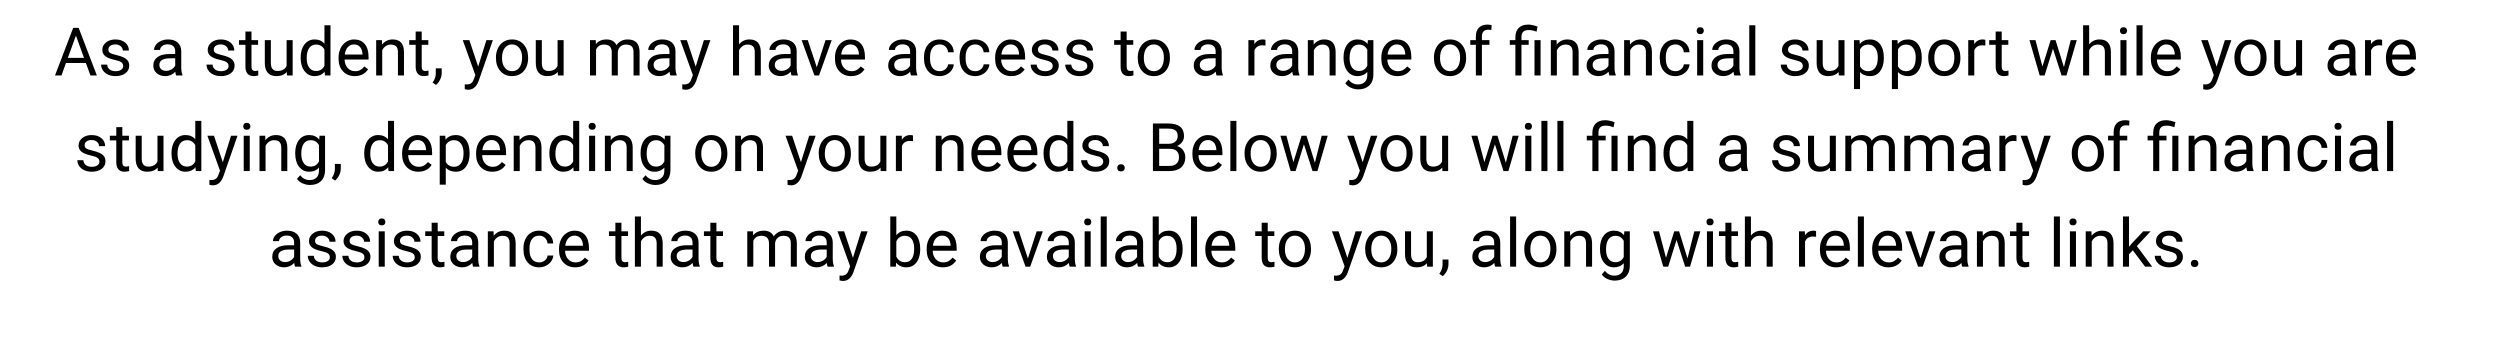 <!-- Generator: Adobe InDesign 20.3 SVG Export Plug-in, SVG Library version: 9.3 build 254 -->
<!DOCTYPE svg PUBLIC "-//W3C//DTD SVG 1.1//EN" "http://www.w3.org/Graphics/SVG/1.1/DTD/svg11.dtd">
<svg version="1.1" xmlns="http://www.w3.org/2000/svg" xmlns:xlink="http://www.w3.org/1999/xlink" x="0%" y="0%" width="100%"
	 height="100%" viewBox="0 0 522.975 73.726" preserveAspectRatio="xMidYMid slice" overflow="visible" xml:space="preserve">
<clipPath id="clp_unq_id_1" fill="none">
	<path shape-rendering="crispEdges" stroke="#000000" d="M0,0h522.975v73.726H0V0"/>
</clipPath>
<g clip-path="url(#clp_unq_id_1)" fill="none">
	<path fill="#000000" d="M461.604,18.773l-0.239-0.021l-0.472-0.089v-1.025l0.342,0.027c0.428,0,0.762-0.087,1.002-0.26
		c0.239-0.173,0.436-0.49,0.591-0.95l0.28-0.752l-2.639-7.314h1.381l1.846,5.544l1.723-5.544h1.354l-2.974,8.538
		C463.338,18.158,462.607,18.773,461.604,18.773 M143.438,18.773l-0.239-0.021l-0.472-0.089v-1.025l0.342,0.027
		c0.428,0,0.762-0.087,1.001-0.26c0.239-0.173,0.436-0.49,0.591-0.95l0.28-0.752l-2.639-7.314h1.381l1.846,5.544l1.723-5.544h1.353
		l-2.974,8.538C145.172,18.158,144.44,18.773,143.438,18.773 M97.935,18.773l-0.239-0.021l-0.472-0.089v-1.025l0.342,0.027
		c0.428,0,0.762-0.087,1.002-0.26c0.239-0.173,0.436-0.49,0.591-0.95l0.28-0.752L96.8,8.39h1.381l1.846,5.544l1.723-5.544h1.354
		l-2.974,8.538C99.669,18.158,98.937,18.773,97.935,18.773 M284.16,18.698c-0.533,0-1.055-0.114-1.565-0.342
		c-0.51-0.228-0.9-0.54-1.169-0.937l0.656-0.759c0.542,0.67,1.205,1.005,1.989,1.005c0.615,0,1.095-0.173,1.439-0.519
		c0.344-0.346,0.516-0.834,0.516-1.463v-0.636c-0.506,0.583-1.196,0.875-2.071,0.875c-0.866,0-1.567-0.349-2.102-1.046
		s-0.803-1.648-0.803-2.851c0-1.153,0.267-2.07,0.8-2.751c0.533-0.681,1.24-1.022,2.119-1.022c0.902,0,1.606,0.319,2.112,0.957
		l0.062-0.82h1.155v7.219c0,0.957-0.284,1.711-0.851,2.263C285.88,18.422,285.117,18.698,284.16,18.698 M284.283,9.326
		c-0.615,0-1.096,0.239-1.443,0.718c-0.346,0.479-0.52,1.187-0.52,2.126c0,0.834,0.171,1.489,0.513,1.965
		c0.342,0.476,0.82,0.714,1.436,0.714c0.797,0,1.383-0.362,1.757-1.087v-3.377C285.639,9.679,285.058,9.326,284.283,9.326
		 M397.032,18.63h-1.265V8.39h1.155l0.062,0.82c0.515-0.638,1.231-0.957,2.146-0.957c0.889,0,1.592,0.335,2.109,1.005
		s0.776,1.602,0.776,2.796v0.116c0,1.126-0.258,2.033-0.772,2.721c-0.515,0.688-1.212,1.032-2.092,1.032
		c-0.898,0-1.604-0.285-2.119-0.854V18.63 M398.755,9.326c-0.766,0-1.34,0.339-1.723,1.019v3.534
		c0.378,0.675,0.957,1.012,1.736,1.012c0.606,0,1.088-0.24,1.446-0.721c0.358-0.481,0.537-1.195,0.537-2.143
		c0-0.834-0.178-1.492-0.533-1.975C399.862,9.568,399.374,9.326,398.755,9.326 M389.098,18.63h-1.265V8.39h1.155l0.062,0.82
		c0.515-0.638,1.23-0.957,2.146-0.957c0.889,0,1.592,0.335,2.109,1.005c0.517,0.67,0.776,1.602,0.776,2.796v0.116
		c0,1.126-0.258,2.033-0.772,2.721c-0.515,0.688-1.212,1.032-2.092,1.032c-0.898,0-1.604-0.285-2.119-0.854V18.63 M390.82,9.326
		c-0.766,0-1.34,0.339-1.723,1.019v3.534c0.378,0.675,0.957,1.012,1.736,1.012c0.606,0,1.088-0.24,1.446-0.721
		c0.358-0.481,0.537-1.195,0.537-2.143c0-0.834-0.178-1.492-0.533-1.975S391.44,9.326,390.82,9.326 M91.212,17.769l-0.718-0.492
		c0.428-0.597,0.652-1.212,0.67-1.846v-1.142h1.237v0.991c0,0.46-0.113,0.921-0.338,1.381
		C91.837,17.121,91.554,17.491,91.212,17.769 M502.507,15.923c-1.003,0-1.818-0.329-2.447-0.988
		c-0.629-0.659-0.943-1.539-0.943-2.642v-0.232c0-0.734,0.14-1.389,0.42-1.965c0.28-0.576,0.672-1.028,1.176-1.353
		c0.503-0.326,1.049-0.489,1.637-0.489c0.961,0,1.709,0.317,2.242,0.95c0.533,0.634,0.8,1.54,0.8,2.721v0.526h-5.011
		c0.018,0.729,0.231,1.318,0.639,1.767c0.408,0.449,0.926,0.673,1.555,0.673c0.447,0,0.825-0.091,1.135-0.273
		c0.31-0.182,0.581-0.424,0.814-0.725l0.772,0.602C504.676,15.447,503.746,15.923,502.507,15.923 M502.349,9.292
		c-0.51,0-0.939,0.186-1.285,0.557c-0.346,0.372-0.561,0.892-0.643,1.562h3.705v-0.096c-0.037-0.643-0.21-1.14-0.52-1.494
		C503.297,9.469,502.878,9.292,502.349,9.292 M489.383,15.923c-0.729,0-1.327-0.206-1.794-0.619
		c-0.467-0.412-0.701-0.935-0.701-1.569c0-0.77,0.293-1.368,0.878-1.794c0.586-0.426,1.409-0.639,2.471-0.639h1.23v-0.581
		c0-0.442-0.132-0.794-0.396-1.056c-0.264-0.262-0.654-0.393-1.169-0.393c-0.451,0-0.83,0.114-1.135,0.342
		c-0.305,0.228-0.458,0.504-0.458,0.827h-1.271c0-0.369,0.131-0.726,0.393-1.07c0.262-0.344,0.617-0.616,1.066-0.817
		c0.449-0.201,0.942-0.301,1.48-0.301c0.852,0,1.52,0.213,2.003,0.639c0.483,0.426,0.734,1.013,0.752,1.76v3.404
		c0,0.679,0.087,1.219,0.26,1.62v0.109h-1.326c-0.073-0.146-0.132-0.406-0.178-0.779C490.901,15.618,490.199,15.923,489.383,15.923
		 M490.477,12.197c-1.549,0-2.324,0.454-2.324,1.36c0,0.397,0.132,0.706,0.396,0.93c0.264,0.223,0.604,0.335,1.019,0.335
		c0.396,0,0.772-0.103,1.128-0.308c0.355-0.205,0.613-0.472,0.772-0.8v-1.518H490.477 M478.176,15.923
		c-0.789,0-1.389-0.229-1.801-0.687c-0.413-0.458-0.621-1.136-0.626-2.034V8.39h1.265v4.778c0,1.121,0.456,1.682,1.367,1.682
		c0.966,0,1.609-0.36,1.928-1.08V8.39h1.265v7.396h-1.203l-0.027-0.731C479.851,15.633,479.128,15.923,478.176,15.923
		 M470.785,15.923c-1.003,0-1.815-0.349-2.437-1.046c-0.622-0.697-0.933-1.62-0.933-2.769V12.02c0-0.725,0.142-1.376,0.427-1.955
		c0.285-0.579,0.681-1.025,1.189-1.34c0.508-0.314,1.088-0.472,1.74-0.472c1.007,0,1.822,0.349,2.444,1.046
		c0.622,0.697,0.933,1.625,0.933,2.782v0.089c0,0.72-0.138,1.366-0.413,1.938c-0.276,0.572-0.67,1.017-1.183,1.336
		C472.04,15.763,471.451,15.923,470.785,15.923 M470.772,9.292c-0.624,0-1.128,0.248-1.511,0.745
		c-0.383,0.497-0.574,1.208-0.574,2.133c0,0.82,0.19,1.479,0.571,1.976c0.38,0.497,0.89,0.745,1.528,0.745
		c0.643,0,1.153-0.252,1.531-0.755c0.378-0.504,0.567-1.209,0.567-2.116c0-0.811-0.193-1.469-0.578-1.972
		C471.921,9.544,471.41,9.292,470.772,9.292 M453.322,15.923c-1.003,0-1.818-0.329-2.447-0.988
		c-0.629-0.659-0.943-1.539-0.943-2.642v-0.232c0-0.734,0.14-1.389,0.421-1.965c0.28-0.576,0.672-1.028,1.176-1.353
		c0.504-0.326,1.049-0.489,1.637-0.489c0.961,0,1.709,0.317,2.242,0.95c0.533,0.634,0.8,1.54,0.8,2.721v0.526h-5.011
		c0.018,0.729,0.231,1.318,0.639,1.767c0.408,0.449,0.926,0.673,1.555,0.673c0.447,0,0.825-0.091,1.135-0.273
		c0.31-0.182,0.581-0.424,0.814-0.725l0.772,0.602C455.492,15.447,454.562,15.923,453.322,15.923 M453.165,9.292
		c-0.51,0-0.939,0.186-1.285,0.557c-0.346,0.372-0.56,0.892-0.643,1.562h3.705v-0.096c-0.037-0.643-0.21-1.14-0.52-1.494
		C454.113,9.469,453.694,9.292,453.165,9.292 M419.183,15.923c-0.565,0-0.991-0.171-1.278-0.513
		c-0.287-0.342-0.431-0.827-0.431-1.456V9.367h-1.347V8.39h1.347V6.599h1.265V8.39h1.381v0.977h-1.381v4.593
		c0,0.297,0.062,0.519,0.185,0.667c0.123,0.148,0.333,0.222,0.629,0.222c0.146,0,0.346-0.027,0.602-0.082v1.019
		C419.821,15.878,419.497,15.923,419.183,15.923 M406.735,15.923c-1.003,0-1.815-0.349-2.437-1.046
		c-0.622-0.697-0.933-1.62-0.933-2.769V12.02c0-0.725,0.142-1.376,0.427-1.955c0.285-0.579,0.681-1.025,1.189-1.34
		c0.508-0.314,1.088-0.472,1.74-0.472c1.007,0,1.822,0.349,2.444,1.046c0.622,0.697,0.933,1.625,0.933,2.782v0.089
		c0,0.72-0.138,1.366-0.414,1.938c-0.276,0.572-0.67,1.017-1.183,1.336C407.99,15.763,407.401,15.923,406.735,15.923 M406.722,9.292
		c-0.624,0-1.128,0.248-1.511,0.745c-0.383,0.497-0.574,1.208-0.574,2.133c0,0.82,0.19,1.479,0.571,1.976
		c0.38,0.497,0.89,0.745,1.528,0.745c0.643,0,1.153-0.252,1.531-0.755c0.378-0.504,0.567-1.209,0.567-2.116
		c0-0.811-0.192-1.469-0.578-1.972C407.871,9.544,407.36,9.292,406.722,9.292 M382.452,15.923c-0.789,0-1.389-0.229-1.801-0.687
		c-0.412-0.458-0.621-1.136-0.625-2.034V8.39h1.265v4.778c0,1.121,0.456,1.682,1.367,1.682c0.966,0,1.609-0.36,1.928-1.08V8.39
		h1.265v7.396h-1.203l-0.027-0.731C384.126,15.633,383.404,15.923,382.452,15.923 M375.543,15.923c-0.592,0-1.117-0.105-1.572-0.314
		c-0.456-0.21-0.812-0.502-1.07-0.878c-0.258-0.376-0.386-0.783-0.386-1.22h1.265c0.023,0.424,0.192,0.76,0.509,1.008
		c0.317,0.248,0.735,0.373,1.254,0.373c0.479,0,0.862-0.097,1.152-0.291c0.289-0.194,0.434-0.452,0.434-0.776
		c0-0.342-0.129-0.607-0.386-0.796c-0.258-0.189-0.706-0.352-1.347-0.489c-0.64-0.137-1.148-0.301-1.524-0.492
		s-0.654-0.419-0.834-0.684c-0.18-0.264-0.27-0.579-0.27-0.943c0-0.606,0.256-1.119,0.769-1.538
		c0.513-0.419,1.168-0.629,1.965-0.629c0.838,0,1.519,0.217,2.041,0.65c0.522,0.433,0.783,0.987,0.783,1.661h-1.271
		c0-0.346-0.147-0.645-0.441-0.896c-0.294-0.251-0.664-0.376-1.111-0.376c-0.46,0-0.82,0.1-1.08,0.301
		c-0.26,0.201-0.39,0.463-0.39,0.786c0,0.305,0.121,0.536,0.362,0.69c0.242,0.155,0.678,0.303,1.309,0.444
		c0.631,0.141,1.143,0.31,1.535,0.506c0.392,0.196,0.682,0.432,0.872,0.707c0.189,0.276,0.284,0.612,0.284,1.008
		c0,0.661-0.264,1.191-0.793,1.589C377.072,15.724,376.386,15.923,375.543,15.923 M360.526,15.923c-0.729,0-1.327-0.206-1.794-0.619
		c-0.467-0.412-0.701-0.935-0.701-1.569c0-0.77,0.293-1.368,0.879-1.794c0.585-0.426,1.409-0.639,2.471-0.639h1.231v-0.581
		c0-0.442-0.132-0.794-0.397-1.056c-0.264-0.262-0.654-0.393-1.169-0.393c-0.451,0-0.83,0.114-1.135,0.342
		c-0.305,0.228-0.458,0.504-0.458,0.827h-1.272c0-0.369,0.131-0.726,0.393-1.07c0.262-0.344,0.618-0.616,1.066-0.817
		c0.449-0.201,0.942-0.301,1.48-0.301c0.852,0,1.52,0.213,2.003,0.639c0.483,0.426,0.734,1.013,0.752,1.76v3.404
		c0,0.679,0.087,1.219,0.26,1.62v0.109h-1.326c-0.073-0.146-0.132-0.406-0.178-0.779C362.044,15.618,361.342,15.923,360.526,15.923
		 M361.62,12.197c-1.55,0-2.324,0.454-2.324,1.36c0,0.397,0.132,0.706,0.396,0.93c0.264,0.223,0.604,0.335,1.019,0.335
		c0.396,0,0.772-0.103,1.128-0.308c0.355-0.205,0.613-0.472,0.773-0.8v-1.518H361.62 M350.498,15.923
		c-1.007,0-1.808-0.336-2.403-1.008c-0.595-0.672-0.892-1.592-0.892-2.758v-0.212c0-0.72,0.132-1.36,0.396-1.921
		c0.264-0.561,0.644-0.996,1.138-1.306c0.494-0.31,1.079-0.465,1.753-0.465c0.829,0,1.519,0.248,2.068,0.745
		c0.549,0.497,0.842,1.142,0.878,1.934h-1.196c-0.037-0.479-0.218-0.872-0.543-1.179c-0.326-0.308-0.728-0.461-1.206-0.461
		c-0.643,0-1.141,0.231-1.494,0.694c-0.353,0.463-0.53,1.131-0.53,2.006v0.239c0,0.852,0.175,1.508,0.526,1.969
		c0.351,0.46,0.852,0.69,1.504,0.69c0.451,0,0.845-0.137,1.183-0.41c0.337-0.273,0.524-0.615,0.56-1.025h1.196
		c-0.023,0.424-0.169,0.827-0.438,1.21c-0.269,0.383-0.628,0.688-1.077,0.916C351.475,15.809,351,15.923,350.498,15.923
		 M334.396,15.923c-0.729,0-1.327-0.206-1.794-0.619c-0.467-0.412-0.701-0.935-0.701-1.569c0-0.77,0.293-1.368,0.878-1.794
		c0.585-0.426,1.409-0.639,2.471-0.639h1.231v-0.581c0-0.442-0.132-0.794-0.397-1.056c-0.264-0.262-0.654-0.393-1.169-0.393
		c-0.451,0-0.83,0.114-1.135,0.342c-0.305,0.228-0.458,0.504-0.458,0.827h-1.272c0-0.369,0.131-0.726,0.393-1.07
		c0.262-0.344,0.618-0.616,1.066-0.817c0.449-0.201,0.942-0.301,1.48-0.301c0.852,0,1.52,0.213,2.003,0.639
		c0.483,0.426,0.734,1.013,0.752,1.76v3.404c0,0.679,0.087,1.219,0.26,1.62v0.109h-1.326c-0.073-0.146-0.132-0.406-0.178-0.779
		C335.914,15.618,335.212,15.923,334.396,15.923 M335.49,12.197c-1.549,0-2.324,0.454-2.324,1.36c0,0.397,0.132,0.706,0.396,0.93
		c0.264,0.223,0.604,0.335,1.019,0.335c0.396,0,0.772-0.103,1.128-0.308c0.355-0.205,0.613-0.472,0.773-0.8v-1.518H335.49
		 M303.337,15.923c-1.003,0-1.815-0.349-2.437-1.046c-0.622-0.697-0.933-1.62-0.933-2.769V12.02c0-0.725,0.142-1.376,0.427-1.955
		c0.285-0.579,0.681-1.025,1.19-1.34c0.508-0.314,1.088-0.472,1.74-0.472c1.007,0,1.822,0.349,2.444,1.046
		c0.622,0.697,0.933,1.625,0.933,2.782v0.089c0,0.72-0.138,1.366-0.414,1.938c-0.276,0.572-0.67,1.017-1.183,1.336
		C304.592,15.763,304.003,15.923,303.337,15.923 M303.324,9.292c-0.624,0-1.128,0.248-1.511,0.745
		c-0.383,0.497-0.574,1.208-0.574,2.133c0,0.82,0.19,1.479,0.571,1.976c0.38,0.497,0.89,0.745,1.528,0.745
		c0.643,0,1.153-0.252,1.531-0.755c0.378-0.504,0.567-1.209,0.567-2.116c0-0.811-0.193-1.469-0.578-1.972
		C304.473,9.544,303.962,9.292,303.324,9.292 M292.349,15.923c-1.003,0-1.818-0.329-2.447-0.988
		c-0.629-0.659-0.943-1.539-0.943-2.642v-0.232c0-0.734,0.14-1.389,0.42-1.965c0.28-0.576,0.672-1.028,1.176-1.353
		c0.503-0.326,1.049-0.489,1.637-0.489c0.961,0,1.709,0.317,2.242,0.95c0.533,0.634,0.8,1.54,0.8,2.721v0.526h-5.011
		c0.018,0.729,0.231,1.318,0.639,1.767c0.408,0.449,0.926,0.673,1.555,0.673c0.447,0,0.825-0.091,1.135-0.273
		c0.31-0.182,0.581-0.424,0.814-0.725l0.772,0.602C294.518,15.447,293.588,15.923,292.349,15.923 M292.192,9.292
		c-0.51,0-0.939,0.186-1.285,0.557c-0.346,0.372-0.561,0.892-0.643,1.562h3.705v-0.096c-0.037-0.643-0.21-1.14-0.52-1.494
		C293.139,9.469,292.72,9.292,292.192,9.292 M268.23,15.923c-0.729,0-1.327-0.206-1.794-0.619c-0.467-0.412-0.701-0.935-0.701-1.569
		c0-0.77,0.293-1.368,0.878-1.794s1.409-0.639,2.471-0.639h1.23v-0.581c0-0.442-0.132-0.794-0.396-1.056
		c-0.264-0.262-0.654-0.393-1.169-0.393c-0.451,0-0.83,0.114-1.135,0.342c-0.305,0.228-0.458,0.504-0.458,0.827h-1.271
		c0-0.369,0.131-0.726,0.393-1.07c0.262-0.344,0.617-0.616,1.066-0.817c0.449-0.201,0.942-0.301,1.48-0.301
		c0.852,0,1.52,0.213,2.003,0.639c0.483,0.426,0.734,1.013,0.752,1.76v3.404c0,0.679,0.087,1.219,0.26,1.62v0.109h-1.326
		c-0.073-0.146-0.132-0.406-0.178-0.779C269.747,15.618,269.045,15.923,268.23,15.923 M269.323,12.197
		c-1.549,0-2.324,0.454-2.324,1.36c0,0.397,0.132,0.706,0.396,0.93c0.264,0.223,0.604,0.335,1.019,0.335
		c0.396,0,0.772-0.103,1.128-0.308c0.355-0.205,0.613-0.472,0.772-0.8v-1.518H269.323 M252.213,15.923
		c-0.729,0-1.327-0.206-1.794-0.619c-0.467-0.412-0.701-0.935-0.701-1.569c0-0.77,0.293-1.368,0.878-1.794
		c0.585-0.426,1.409-0.639,2.471-0.639h1.231v-0.581c0-0.442-0.132-0.794-0.397-1.056c-0.264-0.262-0.654-0.393-1.169-0.393
		c-0.451,0-0.83,0.114-1.135,0.342c-0.305,0.228-0.458,0.504-0.458,0.827h-1.271c0-0.369,0.131-0.726,0.393-1.07
		c0.262-0.344,0.618-0.616,1.066-0.817c0.449-0.201,0.942-0.301,1.48-0.301c0.852,0,1.52,0.213,2.003,0.639
		c0.483,0.426,0.734,1.013,0.752,1.76v3.404c0,0.679,0.087,1.219,0.26,1.62v0.109h-1.326c-0.073-0.146-0.132-0.406-0.178-0.779
		C253.73,15.618,253.028,15.923,252.213,15.923 M253.306,12.197c-1.549,0-2.324,0.454-2.324,1.36c0,0.397,0.132,0.706,0.396,0.93
		c0.264,0.223,0.604,0.335,1.019,0.335c0.396,0,0.772-0.103,1.128-0.308c0.355-0.205,0.613-0.472,0.773-0.8v-1.518H253.306
		 M241.374,15.923c-1.003,0-1.815-0.349-2.437-1.046c-0.622-0.697-0.933-1.62-0.933-2.769V12.02c0-0.725,0.142-1.376,0.427-1.955
		c0.285-0.579,0.681-1.025,1.189-1.34c0.508-0.314,1.088-0.472,1.74-0.472c1.007,0,1.822,0.349,2.444,1.046s0.933,1.625,0.933,2.782
		v0.089c0,0.72-0.138,1.366-0.414,1.938c-0.276,0.572-0.67,1.017-1.183,1.336C242.629,15.763,242.04,15.923,241.374,15.923
		 M241.361,9.292c-0.624,0-1.128,0.248-1.511,0.745c-0.383,0.497-0.574,1.208-0.574,2.133c0,0.82,0.19,1.479,0.571,1.976
		c0.38,0.497,0.89,0.745,1.528,0.745c0.643,0,1.153-0.252,1.531-0.755c0.378-0.504,0.567-1.209,0.567-2.116
		c0-0.811-0.193-1.469-0.578-1.972C242.51,9.544,241.999,9.292,241.361,9.292 M236.129,15.923c-0.565,0-0.991-0.171-1.278-0.513
		c-0.287-0.342-0.431-0.827-0.431-1.456V9.367h-1.347V8.39h1.347V6.599h1.265V8.39h1.381v0.977h-1.381v4.593
		c0,0.297,0.062,0.519,0.185,0.667c0.123,0.148,0.333,0.222,0.629,0.222c0.146,0,0.346-0.027,0.601-0.082v1.019
		C236.767,15.878,236.444,15.923,236.129,15.923 M225.865,15.923c-0.593,0-1.117-0.105-1.572-0.314
		c-0.456-0.21-0.812-0.502-1.07-0.878c-0.258-0.376-0.386-0.783-0.386-1.22h1.265c0.023,0.424,0.193,0.76,0.509,1.008
		c0.317,0.248,0.735,0.373,1.254,0.373c0.479,0,0.862-0.097,1.152-0.291c0.289-0.194,0.434-0.452,0.434-0.776
		c0-0.342-0.129-0.607-0.386-0.796c-0.258-0.189-0.706-0.352-1.347-0.489c-0.64-0.137-1.148-0.301-1.524-0.492
		c-0.376-0.191-0.654-0.419-0.834-0.684c-0.18-0.264-0.27-0.579-0.27-0.943c0-0.606,0.256-1.119,0.769-1.538
		c0.513-0.419,1.168-0.629,1.965-0.629c0.839,0,1.519,0.217,2.041,0.65s0.783,0.987,0.783,1.661h-1.272
		c0-0.346-0.147-0.645-0.441-0.896c-0.294-0.251-0.664-0.376-1.111-0.376c-0.46,0-0.82,0.1-1.08,0.301
		c-0.26,0.201-0.39,0.463-0.39,0.786c0,0.305,0.121,0.536,0.362,0.69c0.241,0.155,0.678,0.303,1.309,0.444
		c0.631,0.141,1.143,0.31,1.535,0.506c0.392,0.196,0.682,0.432,0.872,0.707c0.189,0.276,0.284,0.612,0.284,1.008
		c0,0.661-0.264,1.191-0.793,1.589C227.394,15.724,226.708,15.923,225.865,15.923 M218.632,15.923c-0.593,0-1.117-0.105-1.572-0.314
		c-0.456-0.21-0.812-0.502-1.07-0.878c-0.258-0.376-0.386-0.783-0.386-1.22h1.265c0.023,0.424,0.193,0.76,0.509,1.008
		c0.317,0.248,0.735,0.373,1.254,0.373c0.479,0,0.862-0.097,1.152-0.291c0.289-0.194,0.434-0.452,0.434-0.776
		c0-0.342-0.129-0.607-0.386-0.796c-0.258-0.189-0.706-0.352-1.347-0.489c-0.64-0.137-1.148-0.301-1.524-0.492
		c-0.376-0.191-0.654-0.419-0.834-0.684c-0.18-0.264-0.27-0.579-0.27-0.943c0-0.606,0.256-1.119,0.769-1.538
		c0.513-0.419,1.168-0.629,1.965-0.629c0.839,0,1.519,0.217,2.041,0.65s0.783,0.987,0.783,1.661h-1.271
		c0-0.346-0.147-0.645-0.441-0.896c-0.294-0.251-0.664-0.376-1.111-0.376c-0.46,0-0.82,0.1-1.08,0.301
		c-0.26,0.201-0.39,0.463-0.39,0.786c0,0.305,0.121,0.536,0.362,0.69c0.241,0.155,0.678,0.303,1.309,0.444
		c0.631,0.141,1.143,0.31,1.535,0.506c0.392,0.196,0.682,0.432,0.872,0.707c0.189,0.276,0.284,0.612,0.284,1.008
		c0,0.661-0.264,1.191-0.793,1.589C220.161,15.724,219.475,15.923,218.632,15.923 M211.558,15.923c-1.003,0-1.818-0.329-2.447-0.988
		c-0.629-0.659-0.943-1.539-0.943-2.642v-0.232c0-0.734,0.14-1.389,0.421-1.965c0.28-0.576,0.672-1.028,1.176-1.353
		c0.504-0.326,1.049-0.489,1.637-0.489c0.961,0,1.709,0.317,2.242,0.95c0.533,0.634,0.8,1.54,0.8,2.721v0.526h-5.011
		c0.018,0.729,0.231,1.318,0.639,1.767c0.408,0.449,0.926,0.673,1.555,0.673c0.447,0,0.825-0.091,1.135-0.273
		s0.581-0.424,0.814-0.725l0.772,0.602C213.728,15.447,212.798,15.923,211.558,15.923 M211.401,9.292
		c-0.51,0-0.939,0.186-1.285,0.557c-0.346,0.372-0.56,0.892-0.643,1.562h3.705v-0.096c-0.037-0.643-0.21-1.14-0.52-1.494
		C212.349,9.469,211.93,9.292,211.401,9.292 M204.027,15.923c-1.007,0-1.808-0.336-2.403-1.008
		c-0.595-0.672-0.892-1.592-0.892-2.758v-0.212c0-0.72,0.132-1.36,0.396-1.921c0.264-0.561,0.644-0.996,1.138-1.306
		c0.494-0.31,1.079-0.465,1.753-0.465c0.829,0,1.519,0.248,2.068,0.745c0.549,0.497,0.842,1.142,0.878,1.934h-1.196
		c-0.037-0.479-0.218-0.872-0.543-1.179c-0.326-0.308-0.728-0.461-1.206-0.461c-0.643,0-1.141,0.231-1.494,0.694
		c-0.353,0.463-0.53,1.131-0.53,2.006v0.239c0,0.852,0.175,1.508,0.526,1.969c0.351,0.46,0.852,0.69,1.504,0.69
		c0.451,0,0.845-0.137,1.183-0.41c0.337-0.273,0.524-0.615,0.56-1.025h1.196c-0.023,0.424-0.169,0.827-0.438,1.21
		c-0.269,0.383-0.628,0.688-1.077,0.916C205.003,15.809,204.528,15.923,204.027,15.923 M196.584,15.923
		c-1.007,0-1.808-0.336-2.403-1.008c-0.595-0.672-0.892-1.592-0.892-2.758v-0.212c0-0.72,0.132-1.36,0.397-1.921
		c0.264-0.561,0.644-0.996,1.138-1.306c0.494-0.31,1.079-0.465,1.753-0.465c0.829,0,1.519,0.248,2.068,0.745
		c0.549,0.497,0.842,1.142,0.878,1.934h-1.196c-0.037-0.479-0.218-0.872-0.543-1.179c-0.326-0.308-0.728-0.461-1.207-0.461
		c-0.643,0-1.14,0.231-1.494,0.694c-0.353,0.463-0.53,1.131-0.53,2.006v0.239c0,0.852,0.175,1.508,0.526,1.969
		c0.351,0.46,0.852,0.69,1.504,0.69c0.451,0,0.845-0.137,1.183-0.41c0.337-0.273,0.524-0.615,0.56-1.025h1.196
		c-0.023,0.424-0.169,0.827-0.438,1.21c-0.269,0.383-0.628,0.688-1.077,0.916C197.56,15.809,197.085,15.923,196.584,15.923
		 M188.294,15.923c-0.729,0-1.327-0.206-1.794-0.619c-0.467-0.412-0.701-0.935-0.701-1.569c0-0.77,0.293-1.368,0.878-1.794
		c0.586-0.426,1.409-0.639,2.471-0.639h1.23v-0.581c0-0.442-0.132-0.794-0.396-1.056c-0.264-0.262-0.654-0.393-1.169-0.393
		c-0.451,0-0.83,0.114-1.135,0.342c-0.305,0.228-0.458,0.504-0.458,0.827h-1.272c0-0.369,0.131-0.726,0.393-1.07
		c0.262-0.344,0.617-0.616,1.066-0.817c0.449-0.201,0.942-0.301,1.48-0.301c0.852,0,1.52,0.213,2.003,0.639
		c0.483,0.426,0.734,1.013,0.752,1.76v3.404c0,0.679,0.087,1.219,0.26,1.62v0.109h-1.326c-0.073-0.146-0.132-0.406-0.178-0.779
		C189.811,15.618,189.109,15.923,188.294,15.923 M189.387,12.197c-1.549,0-2.324,0.454-2.324,1.36c0,0.397,0.132,0.706,0.397,0.93
		c0.264,0.223,0.604,0.335,1.019,0.335c0.396,0,0.772-0.103,1.128-0.308c0.355-0.205,0.613-0.472,0.772-0.8v-1.518H189.387
		 M178.057,15.923c-1.003,0-1.818-0.329-2.447-0.988c-0.629-0.659-0.943-1.539-0.943-2.642v-0.232c0-0.734,0.14-1.389,0.42-1.965
		c0.28-0.576,0.672-1.028,1.176-1.353c0.504-0.326,1.049-0.489,1.637-0.489c0.962,0,1.709,0.317,2.242,0.95
		c0.533,0.634,0.8,1.54,0.8,2.721v0.526h-5.011c0.018,0.729,0.231,1.318,0.639,1.767c0.408,0.449,0.926,0.673,1.555,0.673
		c0.447,0,0.825-0.091,1.135-0.273c0.31-0.182,0.581-0.424,0.814-0.725l0.772,0.602C180.226,15.447,179.296,15.923,178.057,15.923
		 M177.9,9.292c-0.51,0-0.939,0.186-1.285,0.557c-0.346,0.372-0.56,0.892-0.643,1.562h3.705v-0.096
		c-0.037-0.643-0.21-1.14-0.52-1.494C178.847,9.469,178.428,9.292,177.9,9.292 M163.31,15.923c-0.729,0-1.327-0.206-1.795-0.619
		c-0.467-0.412-0.701-0.935-0.701-1.569c0-0.77,0.293-1.368,0.878-1.794c0.585-0.426,1.409-0.639,2.471-0.639h1.231v-0.581
		c0-0.442-0.132-0.794-0.397-1.056c-0.264-0.262-0.654-0.393-1.169-0.393c-0.451,0-0.83,0.114-1.135,0.342
		c-0.305,0.228-0.458,0.504-0.458,0.827h-1.272c0-0.369,0.131-0.726,0.393-1.07c0.262-0.344,0.618-0.616,1.066-0.817
		c0.449-0.201,0.942-0.301,1.48-0.301c0.852,0,1.52,0.213,2.003,0.639c0.483,0.426,0.734,1.013,0.752,1.76v3.404
		c0,0.679,0.087,1.219,0.26,1.62v0.109h-1.326c-0.073-0.146-0.132-0.406-0.178-0.779C164.827,15.618,164.125,15.923,163.31,15.923
		 M164.403,12.197c-1.55,0-2.324,0.454-2.324,1.36c0,0.397,0.132,0.706,0.396,0.93c0.264,0.223,0.604,0.335,1.019,0.335
		c0.397,0,0.773-0.103,1.128-0.308c0.355-0.205,0.613-0.472,0.772-0.8v-1.518H164.403 M137.955,15.923
		c-0.729,0-1.327-0.206-1.794-0.619c-0.467-0.412-0.701-0.935-0.701-1.569c0-0.77,0.293-1.368,0.878-1.794
		c0.585-0.426,1.409-0.639,2.471-0.639h1.231v-0.581c0-0.442-0.132-0.794-0.397-1.056c-0.264-0.262-0.654-0.393-1.169-0.393
		c-0.451,0-0.83,0.114-1.135,0.342c-0.305,0.228-0.458,0.504-0.458,0.827h-1.272c0-0.369,0.131-0.726,0.393-1.07
		c0.262-0.344,0.618-0.616,1.066-0.817c0.449-0.201,0.942-0.301,1.48-0.301c0.852,0,1.52,0.213,2.003,0.639
		c0.483,0.426,0.734,1.013,0.752,1.76v3.404c0,0.679,0.087,1.219,0.26,1.62v0.109h-1.326c-0.073-0.146-0.132-0.406-0.178-0.779
		C139.473,15.618,138.771,15.923,137.955,15.923 M139.049,12.197c-1.55,0-2.324,0.454-2.324,1.36c0,0.397,0.132,0.706,0.396,0.93
		c0.264,0.223,0.604,0.335,1.019,0.335c0.396,0,0.772-0.103,1.128-0.308c0.355-0.205,0.613-0.472,0.773-0.8v-1.518H139.049
		 M114.507,15.923c-0.789,0-1.389-0.229-1.801-0.687c-0.413-0.458-0.621-1.136-0.625-2.034V8.39h1.265v4.778
		c0,1.121,0.456,1.682,1.367,1.682c0.966,0,1.609-0.36,1.928-1.08V8.39h1.265v7.396h-1.203l-0.027-0.731
		C116.181,15.633,115.459,15.923,114.507,15.923 M107.116,15.923c-1.003,0-1.815-0.349-2.437-1.046
		c-0.622-0.697-0.933-1.62-0.933-2.769V12.02c0-0.725,0.142-1.376,0.427-1.955c0.285-0.579,0.681-1.025,1.189-1.34
		c0.508-0.314,1.088-0.472,1.74-0.472c1.007,0,1.822,0.349,2.444,1.046c0.622,0.697,0.933,1.625,0.933,2.782v0.089
		c0,0.72-0.138,1.366-0.414,1.938c-0.276,0.572-0.67,1.017-1.183,1.336C108.37,15.763,107.781,15.923,107.116,15.923 M107.102,9.292
		c-0.624,0-1.128,0.248-1.511,0.745c-0.383,0.497-0.574,1.208-0.574,2.133c0,0.82,0.19,1.479,0.571,1.976
		c0.38,0.497,0.89,0.745,1.528,0.745c0.643,0,1.153-0.252,1.531-0.755c0.378-0.504,0.567-1.209,0.567-2.116
		c0-0.811-0.193-1.469-0.578-1.972C108.252,9.544,107.74,9.292,107.102,9.292 M88.662,15.923c-0.565,0-0.991-0.171-1.278-0.513
		c-0.287-0.342-0.431-0.827-0.431-1.456V9.367h-1.347V8.39h1.347V6.599h1.265V8.39h1.381v0.977h-1.381v4.593
		c0,0.297,0.062,0.519,0.185,0.667c0.123,0.148,0.333,0.222,0.629,0.222c0.146,0,0.346-0.027,0.602-0.082v1.019
		C89.3,15.878,88.976,15.923,88.662,15.923 M74.213,15.923c-1.003,0-1.818-0.329-2.447-0.988c-0.629-0.659-0.943-1.539-0.943-2.642
		v-0.232c0-0.734,0.14-1.389,0.42-1.965c0.28-0.576,0.672-1.028,1.176-1.353c0.504-0.326,1.049-0.489,1.637-0.489
		c0.961,0,1.709,0.317,2.242,0.95c0.533,0.634,0.8,1.54,0.8,2.721v0.526h-5.011c0.018,0.729,0.231,1.318,0.639,1.767
		c0.408,0.449,0.926,0.673,1.555,0.673c0.447,0,0.825-0.091,1.135-0.273s0.581-0.424,0.814-0.725l0.772,0.602
		C76.382,15.447,75.452,15.923,74.213,15.923 M74.055,9.292c-0.51,0-0.939,0.186-1.285,0.557c-0.346,0.372-0.561,0.892-0.643,1.562
		h3.705v-0.096c-0.037-0.643-0.21-1.14-0.52-1.494C75.003,9.469,74.584,9.292,74.055,9.292 M65.798,15.923
		c-0.857,0-1.555-0.351-2.095-1.053c-0.54-0.702-0.81-1.618-0.81-2.748v-0.096c0-1.135,0.269-2.047,0.807-2.738
		c0.538-0.69,1.242-1.036,2.112-1.036c0.866,0,1.552,0.296,2.058,0.889V5.286h1.265v10.5h-1.162l-0.062-0.793
		C67.404,15.613,66.7,15.923,65.798,15.923 M66.126,9.326c-0.62,0-1.103,0.239-1.449,0.718c-0.346,0.479-0.52,1.187-0.52,2.126
		c0,0.839,0.173,1.495,0.52,1.969c0.346,0.474,0.825,0.711,1.436,0.711c0.802,0,1.388-0.36,1.757-1.08v-3.397
		C67.491,9.675,66.91,9.326,66.126,9.326 M57.823,15.923c-0.788,0-1.389-0.229-1.801-0.687c-0.413-0.458-0.621-1.136-0.626-2.034
		V8.39h1.265v4.778c0,1.121,0.456,1.682,1.367,1.682c0.966,0,1.609-0.36,1.928-1.08V8.39h1.265v7.396h-1.203l-0.027-0.731
		C59.498,15.633,58.775,15.923,57.823,15.923 M53.052,15.923c-0.565,0-0.991-0.171-1.278-0.513
		c-0.287-0.342-0.431-0.827-0.431-1.456V9.367h-1.347V8.39h1.347V6.599h1.265V8.39h1.381v0.977h-1.381v4.593
		c0,0.297,0.062,0.519,0.185,0.667c0.123,0.148,0.333,0.222,0.629,0.222c0.146,0,0.346-0.027,0.602-0.082v1.019
		C53.69,15.878,53.367,15.923,53.052,15.923 M46.225,15.923c-0.592,0-1.117-0.105-1.572-0.314c-0.456-0.21-0.812-0.502-1.07-0.878
		c-0.258-0.376-0.386-0.783-0.386-1.22h1.265c0.023,0.424,0.192,0.76,0.509,1.008c0.317,0.248,0.735,0.373,1.254,0.373
		c0.479,0,0.862-0.097,1.152-0.291c0.289-0.194,0.434-0.452,0.434-0.776c0-0.342-0.129-0.607-0.386-0.796
		c-0.258-0.189-0.706-0.352-1.347-0.489c-0.64-0.137-1.148-0.301-1.524-0.492c-0.376-0.191-0.654-0.419-0.834-0.684
		c-0.18-0.264-0.27-0.579-0.27-0.943c0-0.606,0.256-1.119,0.769-1.538c0.513-0.419,1.168-0.629,1.965-0.629
		c0.838,0,1.519,0.217,2.041,0.65c0.522,0.433,0.783,0.987,0.783,1.661h-1.272c0-0.346-0.147-0.645-0.441-0.896
		c-0.294-0.251-0.664-0.376-1.111-0.376c-0.46,0-0.82,0.1-1.08,0.301c-0.26,0.201-0.39,0.463-0.39,0.786
		c0,0.305,0.121,0.536,0.362,0.69c0.242,0.155,0.678,0.303,1.309,0.444c0.631,0.141,1.143,0.31,1.535,0.506
		c0.392,0.196,0.682,0.432,0.872,0.707c0.189,0.276,0.284,0.612,0.284,1.008c0,0.661-0.264,1.191-0.793,1.589
		C47.754,15.724,47.068,15.923,46.225,15.923 M34.566,15.923c-0.729,0-1.327-0.206-1.794-0.619
		c-0.467-0.412-0.701-0.935-0.701-1.569c0-0.77,0.293-1.368,0.878-1.794c0.586-0.426,1.409-0.639,2.471-0.639h1.23v-0.581
		c0-0.442-0.132-0.794-0.396-1.056c-0.264-0.262-0.654-0.393-1.169-0.393c-0.451,0-0.83,0.114-1.135,0.342
		c-0.305,0.228-0.458,0.504-0.458,0.827h-1.271c0-0.369,0.131-0.726,0.393-1.07c0.262-0.344,0.617-0.616,1.066-0.817
		c0.449-0.201,0.942-0.301,1.48-0.301c0.852,0,1.52,0.213,2.003,0.639c0.483,0.426,0.734,1.013,0.752,1.76v3.404
		c0,0.679,0.087,1.219,0.26,1.62v0.109h-1.326c-0.073-0.146-0.132-0.406-0.178-0.779C36.084,15.618,35.382,15.923,34.566,15.923
		 M35.66,12.197c-1.549,0-2.324,0.454-2.324,1.36c0,0.397,0.132,0.706,0.397,0.93c0.264,0.223,0.604,0.335,1.019,0.335
		c0.396,0,0.772-0.103,1.128-0.308c0.355-0.205,0.613-0.472,0.772-0.8v-1.518H35.66 M24.179,15.923
		c-0.593,0-1.117-0.105-1.572-0.314c-0.456-0.21-0.812-0.502-1.07-0.878c-0.258-0.376-0.386-0.783-0.386-1.22h1.265
		c0.023,0.424,0.192,0.76,0.509,1.008c0.317,0.248,0.735,0.373,1.254,0.373c0.479,0,0.862-0.097,1.152-0.291
		c0.289-0.194,0.434-0.452,0.434-0.776c0-0.342-0.129-0.607-0.386-0.796c-0.258-0.189-0.706-0.352-1.347-0.489
		c-0.64-0.137-1.148-0.301-1.524-0.492c-0.376-0.191-0.654-0.419-0.834-0.684c-0.18-0.264-0.27-0.579-0.27-0.943
		c0-0.606,0.256-1.119,0.769-1.538c0.513-0.419,1.168-0.629,1.965-0.629c0.838,0,1.519,0.217,2.04,0.65
		c0.522,0.433,0.783,0.987,0.783,1.661H25.69c0-0.346-0.147-0.645-0.441-0.896c-0.294-0.251-0.664-0.376-1.111-0.376
		c-0.46,0-0.82,0.1-1.08,0.301c-0.26,0.201-0.39,0.463-0.39,0.786c0,0.305,0.121,0.536,0.362,0.69
		c0.241,0.155,0.678,0.303,1.309,0.444c0.631,0.141,1.143,0.31,1.535,0.506c0.392,0.196,0.682,0.432,0.872,0.707
		c0.189,0.276,0.284,0.612,0.284,1.008c0,0.661-0.264,1.191-0.793,1.589S25.022,15.923,24.179,15.923 M496.004,15.786h-1.265V8.39
		h1.23l0.021,0.854c0.415-0.661,1.003-0.991,1.764-0.991c0.246,0,0.433,0.032,0.561,0.096v1.176
		c-0.191-0.032-0.399-0.048-0.622-0.048c-0.83,0-1.392,0.353-1.689,1.06V15.786 M448.203,15.786h-1.265v-10.5h1.265V15.786
		 M444.839,15.786h-1.265V8.39h1.265V15.786 M441.584,15.786h-1.265v-4.894c-0.005-0.533-0.126-0.927-0.366-1.183
		c-0.239-0.255-0.612-0.383-1.118-0.383c-0.41,0-0.77,0.109-1.08,0.328c-0.31,0.219-0.552,0.506-0.725,0.861v5.271h-1.265v-10.5
		h1.265v3.999c0.56-0.688,1.29-1.032,2.187-1.032c1.563,0,2.352,0.882,2.365,2.646V15.786 M432.284,15.786h-1.025l-1.798-5.605
		l-1.75,5.605h-1.025l-2.146-7.396h1.258l1.456,5.537l1.723-5.537h1.019l1.757,5.653l1.422-5.653h1.265L432.284,15.786 M413,15.786
		h-1.265V8.39h1.23l0.021,0.854c0.415-0.661,1.002-0.991,1.764-0.991c0.246,0,0.433,0.032,0.561,0.096v1.176
		c-0.191-0.032-0.399-0.048-0.622-0.048c-0.83,0-1.392,0.353-1.689,1.06V15.786 M367.193,15.786h-1.265v-10.5h1.265V15.786
		 M356.294,15.786h-1.265V8.39h1.265V15.786 M345.57,15.786h-1.265v-4.894c-0.005-0.533-0.126-0.927-0.366-1.183
		c-0.239-0.255-0.612-0.383-1.118-0.383c-0.41,0-0.77,0.109-1.08,0.328c-0.31,0.219-0.551,0.506-0.725,0.861v5.271h-1.265V8.39
		h1.196l0.041,0.93c0.565-0.711,1.303-1.066,2.215-1.066c1.563,0,2.352,0.882,2.365,2.646V15.786 M330.237,15.786h-1.265v-4.894
		c-0.005-0.533-0.126-0.927-0.366-1.183c-0.239-0.255-0.612-0.383-1.118-0.383c-0.41,0-0.77,0.109-1.08,0.328
		c-0.31,0.219-0.551,0.506-0.725,0.861v5.271h-1.265V8.39h1.196l0.041,0.93c0.565-0.711,1.303-1.066,2.215-1.066
		c1.563,0,2.352,0.882,2.365,2.646V15.786 M322.274,15.786h-1.272V8.39h1.272V15.786 M318.275,15.786h-1.272V9.367h-1.169V8.39
		h1.169V7.761c0-0.825,0.236-1.467,0.708-1.928s1.138-0.69,1.999-0.69c0.51,0,1.155,0.139,1.935,0.417l-0.212,1.066
		c-0.57-0.228-1.112-0.342-1.627-0.342c-0.542,0-0.933,0.122-1.172,0.366c-0.239,0.244-0.359,0.61-0.359,1.097V8.39h1.511v0.977
		h-1.511V15.786 M310,15.786h-1.265V9.367h-1.169V8.39h1.169V7.631c0-0.793,0.212-1.406,0.636-1.839
		c0.424-0.433,1.023-0.649,1.798-0.649c0.292,0,0.581,0.038,0.868,0.115l-0.068,1.019c-0.214-0.041-0.442-0.061-0.684-0.061
		c-0.41,0-0.727,0.12-0.95,0.36C310.111,6.816,310,7.16,310,7.608V8.39h1.579v0.977H310V15.786 M279.403,15.786h-1.265v-4.894
		c-0.005-0.533-0.126-0.927-0.366-1.183c-0.239-0.255-0.612-0.383-1.118-0.383c-0.41,0-0.77,0.109-1.08,0.328
		c-0.31,0.219-0.551,0.506-0.725,0.861v5.271h-1.265V8.39h1.196l0.041,0.93c0.565-0.711,1.303-1.066,2.215-1.066
		c1.563,0,2.352,0.882,2.365,2.646V15.786 M262.415,15.786h-1.265V8.39h1.231l0.02,0.854c0.415-0.661,1.003-0.991,1.764-0.991
		c0.246,0,0.433,0.032,0.561,0.096v1.176c-0.191-0.032-0.399-0.048-0.622-0.048c-0.83,0-1.392,0.353-1.689,1.06V15.786
		 M171.334,15.786h-0.964l-2.68-7.396h1.292l1.88,5.681l1.832-5.681h1.292L171.334,15.786 M159.157,15.786h-1.265v-4.894
		c-0.005-0.533-0.126-0.927-0.366-1.183c-0.239-0.255-0.612-0.383-1.118-0.383c-0.41,0-0.77,0.109-1.08,0.328
		c-0.31,0.219-0.552,0.506-0.725,0.861v5.271h-1.265v-10.5h1.265v3.999c0.561-0.688,1.29-1.032,2.187-1.032
		c1.563,0,2.352,0.882,2.365,2.646V15.786 M133.794,15.786h-1.265v-4.881c0-0.529-0.121-0.924-0.362-1.186
		c-0.242-0.262-0.647-0.393-1.217-0.393c-0.469,0-0.859,0.14-1.169,0.42c-0.31,0.28-0.49,0.657-0.54,1.131v4.908h-1.272v-4.847
		c0-1.075-0.526-1.613-1.579-1.613c-0.83,0-1.397,0.353-1.702,1.06v5.4h-1.265V8.39h1.196l0.034,0.82
		c0.542-0.638,1.274-0.957,2.194-0.957c1.035,0,1.739,0.397,2.112,1.19c0.246-0.356,0.566-0.643,0.96-0.861
		c0.394-0.219,0.86-0.328,1.398-0.328c1.622,0,2.447,0.859,2.475,2.577V15.786 M84.511,15.786h-1.265v-4.894
		c-0.005-0.533-0.126-0.927-0.366-1.183c-0.239-0.255-0.612-0.383-1.118-0.383c-0.41,0-0.77,0.109-1.08,0.328
		s-0.551,0.506-0.725,0.861v5.271h-1.265V8.39h1.196l0.041,0.93c0.565-0.711,1.303-1.066,2.215-1.066
		c1.563,0,2.352,0.882,2.365,2.646V15.786 M20.264,15.786h-1.347l-0.95-2.604h-4.17l-0.936,2.604h-1.354l3.801-9.953h1.148
		L20.264,15.786 M15.882,7.453l-1.688,4.655h3.384L15.882,7.453 M444.217,7.146c-0.246,0-0.432-0.068-0.557-0.205
		c-0.125-0.137-0.188-0.308-0.188-0.513c0-0.205,0.063-0.378,0.188-0.519c0.125-0.141,0.311-0.212,0.557-0.212
		c0.246,0,0.433,0.071,0.56,0.212c0.128,0.141,0.191,0.314,0.191,0.519c0,0.205-0.064,0.376-0.191,0.513
		C444.65,7.077,444.463,7.146,444.217,7.146 M355.672,7.146c-0.246,0-0.432-0.068-0.557-0.205c-0.125-0.137-0.188-0.308-0.188-0.513
		c0-0.205,0.063-0.378,0.188-0.519c0.125-0.141,0.311-0.212,0.557-0.212c0.246,0,0.433,0.071,0.56,0.212
		c0.128,0.141,0.191,0.314,0.191,0.519c0,0.205-0.064,0.376-0.191,0.513C356.105,7.077,355.918,7.146,355.672,7.146"/>
	<path fill="#000000" d="M423.824,38.773l-0.239-0.021l-0.472-0.089v-1.025l0.342,0.027c0.428,0,0.762-0.087,1.001-0.26
		c0.239-0.173,0.436-0.49,0.591-0.95l0.28-0.752l-2.639-7.314h1.381l1.846,5.544l1.723-5.544h1.353l-2.974,8.538
		C425.558,38.158,424.827,38.773,423.824,38.773 M282.965,38.773l-0.239-0.021l-0.472-0.089v-1.025l0.342,0.027
		c0.428,0,0.762-0.087,1.002-0.26c0.239-0.173,0.436-0.49,0.591-0.95l0.28-0.752l-2.639-7.314h1.381l1.846,5.544l1.723-5.544h1.354
		l-2.974,8.538C284.699,38.158,283.967,38.773,282.965,38.773 M165.456,38.773l-0.239-0.021l-0.472-0.089v-1.025l0.342,0.027
		c0.428,0,0.762-0.087,1.001-0.26c0.239-0.173,0.436-0.49,0.591-0.95l0.28-0.752l-2.639-7.314h1.381l1.846,5.544l1.723-5.544h1.353
		l-2.974,8.538C167.19,38.158,166.459,38.773,165.456,38.773 M44.517,38.773l-0.239-0.021l-0.472-0.089v-1.025l0.342,0.027
		c0.428,0,0.762-0.087,1.001-0.26c0.239-0.173,0.436-0.49,0.591-0.95l0.28-0.752l-2.639-7.314h1.381l1.846,5.544l1.723-5.544h1.353
		l-2.974,8.538C46.251,38.158,45.519,38.773,44.517,38.773 M137.112,38.698c-0.533,0-1.055-0.114-1.566-0.342
		c-0.51-0.228-0.9-0.54-1.169-0.936l0.656-0.759c0.542,0.67,1.205,1.005,1.989,1.005c0.615,0,1.095-0.173,1.439-0.519
		c0.344-0.346,0.516-0.834,0.516-1.463v-0.636c-0.506,0.584-1.196,0.875-2.071,0.875c-0.866,0-1.567-0.349-2.102-1.046
		c-0.535-0.697-0.803-1.647-0.803-2.851c0-1.153,0.267-2.07,0.8-2.751c0.533-0.681,1.24-1.022,2.119-1.022
		c0.902,0,1.606,0.319,2.112,0.957l0.062-0.82h1.155v7.219c0,0.957-0.284,1.711-0.851,2.263
		C138.831,38.422,138.069,38.698,137.112,38.698 M137.235,29.326c-0.615,0-1.096,0.239-1.442,0.718
		c-0.346,0.479-0.519,1.187-0.519,2.126c0,0.834,0.171,1.489,0.513,1.965c0.342,0.476,0.82,0.714,1.436,0.714
		c0.797,0,1.383-0.362,1.757-1.087v-3.377C138.591,29.679,138.01,29.326,137.235,29.326 M64.862,38.698
		c-0.533,0-1.055-0.114-1.565-0.342c-0.51-0.228-0.9-0.54-1.169-0.936l0.656-0.759c0.542,0.67,1.205,1.005,1.989,1.005
		c0.615,0,1.095-0.173,1.439-0.519c0.344-0.346,0.516-0.834,0.516-1.463v-0.636c-0.506,0.584-1.196,0.875-2.071,0.875
		c-0.866,0-1.567-0.349-2.102-1.046c-0.536-0.697-0.803-1.647-0.803-2.851c0-1.153,0.267-2.07,0.8-2.751
		c0.533-0.681,1.24-1.022,2.119-1.022c0.902,0,1.606,0.319,2.112,0.957l0.062-0.82H68v7.219c0,0.957-0.284,1.711-0.851,2.263
		C66.581,38.422,65.819,38.698,64.862,38.698 M64.985,29.326c-0.615,0-1.096,0.239-1.442,0.718
		c-0.346,0.479-0.519,1.187-0.519,2.126c0,0.834,0.171,1.489,0.513,1.965c0.342,0.476,0.82,0.714,1.436,0.714
		c0.797,0,1.383-0.362,1.757-1.087v-3.377C66.341,29.679,65.76,29.326,64.985,29.326 M93.252,38.63h-1.265V28.39h1.155l0.062,0.82
		c0.515-0.638,1.23-0.957,2.146-0.957c0.889,0,1.592,0.335,2.109,1.005c0.517,0.67,0.776,1.602,0.776,2.796v0.116
		c0,1.126-0.258,2.033-0.772,2.721c-0.515,0.688-1.212,1.032-2.092,1.032c-0.898,0-1.604-0.285-2.119-0.855V38.63 M94.975,29.326
		c-0.766,0-1.34,0.34-1.723,1.019v3.534c0.378,0.675,0.957,1.012,1.736,1.012c0.606,0,1.088-0.24,1.446-0.721
		c0.358-0.481,0.537-1.195,0.537-2.143c0-0.834-0.178-1.493-0.533-1.976C96.082,29.568,95.595,29.326,94.975,29.326 M70.1,37.769
		l-0.718-0.492c0.428-0.597,0.652-1.212,0.67-1.846v-1.142h1.237v0.991c0,0.46-0.113,0.921-0.338,1.381
		C70.725,37.121,70.441,37.491,70.1,37.769 M493.95,35.923c-0.729,0-1.327-0.206-1.794-0.619c-0.467-0.412-0.701-0.935-0.701-1.569
		c0-0.77,0.293-1.368,0.878-1.794c0.586-0.426,1.409-0.639,2.471-0.639h1.23v-0.581c0-0.442-0.132-0.794-0.396-1.056
		c-0.264-0.262-0.654-0.393-1.169-0.393c-0.451,0-0.83,0.114-1.135,0.342c-0.305,0.228-0.458,0.504-0.458,0.827h-1.271
		c0-0.369,0.131-0.726,0.393-1.07c0.262-0.344,0.617-0.616,1.066-0.817c0.449-0.2,0.942-0.301,1.48-0.301
		c0.852,0,1.52,0.213,2.003,0.639c0.483,0.426,0.734,1.013,0.752,1.76v3.404c0,0.679,0.087,1.219,0.26,1.62v0.109h-1.326
		c-0.073-0.146-0.132-0.406-0.178-0.779C495.467,35.618,494.766,35.923,493.95,35.923 M495.043,32.197
		c-1.549,0-2.324,0.454-2.324,1.36c0,0.396,0.132,0.706,0.397,0.93c0.264,0.223,0.604,0.335,1.019,0.335
		c0.396,0,0.772-0.103,1.128-0.308c0.355-0.205,0.613-0.472,0.772-0.8v-1.518H495.043 M483.922,35.923
		c-1.007,0-1.808-0.336-2.403-1.008c-0.595-0.672-0.892-1.592-0.892-2.758v-0.212c0-0.72,0.132-1.36,0.397-1.921
		c0.264-0.56,0.644-0.996,1.138-1.306c0.494-0.31,1.079-0.465,1.753-0.465c0.83,0,1.519,0.248,2.068,0.745
		c0.549,0.497,0.842,1.142,0.878,1.935h-1.196c-0.037-0.479-0.218-0.872-0.543-1.179c-0.326-0.308-0.728-0.461-1.207-0.461
		c-0.643,0-1.14,0.231-1.494,0.694c-0.353,0.463-0.53,1.131-0.53,2.006v0.239c0,0.852,0.175,1.508,0.526,1.969
		c0.351,0.46,0.852,0.69,1.504,0.69c0.451,0,0.845-0.137,1.183-0.41c0.337-0.273,0.524-0.615,0.56-1.025h1.196
		c-0.023,0.424-0.169,0.827-0.438,1.21c-0.269,0.383-0.628,0.688-1.077,0.916C484.898,35.809,484.423,35.923,483.922,35.923
		 M467.82,35.923c-0.729,0-1.327-0.206-1.794-0.619c-0.467-0.412-0.701-0.935-0.701-1.569c0-0.77,0.293-1.368,0.878-1.794
		c0.586-0.426,1.409-0.639,2.471-0.639h1.23v-0.581c0-0.442-0.132-0.794-0.396-1.056c-0.264-0.262-0.654-0.393-1.169-0.393
		c-0.451,0-0.83,0.114-1.135,0.342c-0.305,0.228-0.458,0.504-0.458,0.827h-1.272c0-0.369,0.131-0.726,0.393-1.07
		c0.262-0.344,0.617-0.616,1.066-0.817c0.449-0.2,0.942-0.301,1.48-0.301c0.852,0,1.52,0.213,2.003,0.639
		c0.483,0.426,0.734,1.013,0.752,1.76v3.404c0,0.679,0.086,1.219,0.26,1.62v0.109h-1.326c-0.073-0.146-0.132-0.406-0.178-0.779
		C469.337,35.618,468.636,35.923,467.82,35.923 M468.914,32.197c-1.549,0-2.324,0.454-2.324,1.36c0,0.396,0.132,0.706,0.397,0.93
		c0.264,0.223,0.604,0.335,1.019,0.335c0.396,0,0.772-0.103,1.128-0.308c0.355-0.205,0.613-0.472,0.772-0.8v-1.518H468.914
		 M436.761,35.923c-1.003,0-1.815-0.349-2.437-1.046c-0.622-0.697-0.933-1.62-0.933-2.769V32.02c0-0.725,0.142-1.376,0.427-1.955
		c0.285-0.579,0.681-1.025,1.189-1.34c0.508-0.314,1.088-0.472,1.74-0.472c1.007,0,1.822,0.349,2.444,1.046
		c0.622,0.697,0.933,1.625,0.933,2.782v0.089c0,0.72-0.138,1.366-0.414,1.938c-0.276,0.572-0.67,1.018-1.183,1.336
		C438.015,35.763,437.426,35.923,436.761,35.923 M436.747,29.292c-0.624,0-1.128,0.248-1.511,0.745
		c-0.383,0.497-0.574,1.208-0.574,2.133c0,0.82,0.19,1.479,0.571,1.976c0.38,0.497,0.89,0.745,1.528,0.745
		c0.643,0,1.153-0.252,1.531-0.755c0.378-0.504,0.567-1.209,0.567-2.116c0-0.811-0.193-1.469-0.578-1.972
		C437.897,29.544,437.385,29.292,436.747,29.292 M412.895,35.923c-0.729,0-1.327-0.206-1.794-0.619
		c-0.467-0.412-0.701-0.935-0.701-1.569c0-0.77,0.293-1.368,0.878-1.794c0.585-0.426,1.409-0.639,2.471-0.639h1.231v-0.581
		c0-0.442-0.132-0.794-0.397-1.056c-0.264-0.262-0.654-0.393-1.169-0.393c-0.451,0-0.83,0.114-1.135,0.342
		c-0.305,0.228-0.458,0.504-0.458,0.827h-1.271c0-0.369,0.131-0.726,0.393-1.07c0.262-0.344,0.618-0.616,1.066-0.817
		c0.449-0.2,0.942-0.301,1.48-0.301c0.852,0,1.52,0.213,2.003,0.639c0.483,0.426,0.734,1.013,0.752,1.76v3.404
		c0,0.679,0.087,1.219,0.26,1.62v0.109h-1.326c-0.073-0.146-0.132-0.406-0.178-0.779C414.412,35.618,413.71,35.923,412.895,35.923
		 M413.988,32.197c-1.55,0-2.324,0.454-2.324,1.36c0,0.396,0.132,0.706,0.396,0.93c0.264,0.223,0.604,0.335,1.019,0.335
		c0.396,0,0.772-0.103,1.128-0.308c0.356-0.205,0.613-0.472,0.773-0.8v-1.518H413.988 M380.643,35.923
		c-0.789,0-1.389-0.229-1.801-0.687c-0.413-0.458-0.621-1.136-0.625-2.034V28.39h1.265v4.778c0,1.121,0.456,1.682,1.367,1.682
		c0.966,0,1.609-0.36,1.928-1.08v-5.38h1.265v7.397h-1.203l-0.027-0.731C382.318,35.634,381.595,35.923,380.643,35.923
		 M373.734,35.923c-0.592,0-1.117-0.105-1.572-0.314c-0.456-0.21-0.812-0.502-1.07-0.878c-0.258-0.376-0.386-0.783-0.386-1.22h1.265
		c0.023,0.424,0.192,0.76,0.509,1.008c0.317,0.248,0.735,0.373,1.254,0.373c0.479,0,0.862-0.097,1.152-0.291
		c0.289-0.194,0.434-0.452,0.434-0.776c0-0.342-0.129-0.607-0.386-0.796c-0.258-0.189-0.706-0.352-1.347-0.489
		c-0.64-0.137-1.148-0.301-1.524-0.492c-0.376-0.191-0.654-0.419-0.834-0.684c-0.18-0.264-0.27-0.579-0.27-0.943
		c0-0.606,0.256-1.119,0.769-1.538c0.513-0.419,1.168-0.629,1.965-0.629c0.838,0,1.519,0.216,2.041,0.649
		c0.522,0.433,0.783,0.987,0.783,1.661h-1.271c0-0.346-0.147-0.645-0.441-0.896c-0.294-0.251-0.664-0.376-1.111-0.376
		c-0.46,0-0.82,0.1-1.08,0.301c-0.26,0.201-0.39,0.463-0.39,0.786c0,0.305,0.121,0.536,0.362,0.69
		c0.242,0.155,0.678,0.303,1.309,0.444c0.631,0.141,1.143,0.31,1.535,0.506c0.392,0.196,0.682,0.432,0.872,0.708
		c0.189,0.276,0.284,0.612,0.284,1.008c0,0.661-0.264,1.191-0.793,1.589C375.263,35.724,374.577,35.923,373.734,35.923
		 M362.076,35.923c-0.729,0-1.327-0.206-1.794-0.619c-0.467-0.412-0.701-0.935-0.701-1.569c0-0.77,0.293-1.368,0.878-1.794
		c0.585-0.426,1.409-0.639,2.471-0.639h1.23v-0.581c0-0.442-0.132-0.794-0.396-1.056c-0.264-0.262-0.654-0.393-1.169-0.393
		c-0.451,0-0.829,0.114-1.135,0.342c-0.305,0.228-0.458,0.504-0.458,0.827h-1.272c0-0.369,0.131-0.726,0.393-1.07
		c0.262-0.344,0.618-0.616,1.066-0.817c0.449-0.2,0.942-0.301,1.48-0.301c0.852,0,1.52,0.213,2.003,0.639
		c0.483,0.426,0.734,1.013,0.752,1.76v3.404c0,0.679,0.087,1.219,0.26,1.62v0.109h-1.326c-0.073-0.146-0.132-0.406-0.178-0.779
		C363.593,35.618,362.891,35.923,362.076,35.923 M363.169,32.197c-1.549,0-2.324,0.454-2.324,1.36c0,0.396,0.132,0.706,0.396,0.93
		c0.264,0.223,0.604,0.335,1.019,0.335c0.396,0,0.772-0.103,1.128-0.308c0.355-0.205,0.613-0.472,0.772-0.8v-1.518H363.169
		 M350.889,35.923c-0.857,0-1.555-0.351-2.095-1.053c-0.54-0.702-0.81-1.618-0.81-2.748v-0.096c0-1.135,0.269-2.047,0.807-2.738
		c0.538-0.69,1.242-1.036,2.112-1.036c0.866,0,1.552,0.296,2.058,0.889v-3.856h1.265v10.5h-1.162l-0.062-0.793
		C352.495,35.613,351.791,35.923,350.889,35.923 M351.217,29.326c-0.62,0-1.103,0.239-1.449,0.718
		c-0.346,0.479-0.519,1.187-0.519,2.126c0,0.839,0.173,1.495,0.519,1.969c0.346,0.474,0.825,0.711,1.436,0.711
		c0.802,0,1.388-0.36,1.757-1.08v-3.397C352.582,29.675,352.001,29.326,351.217,29.326 M299.537,35.923
		c-0.789,0-1.389-0.229-1.801-0.687c-0.412-0.458-0.621-1.136-0.625-2.034V28.39h1.265v4.778c0,1.121,0.456,1.682,1.367,1.682
		c0.966,0,1.609-0.36,1.928-1.08v-5.38h1.265v7.397h-1.203l-0.027-0.731C301.211,35.634,300.489,35.923,299.537,35.923
		 M292.146,35.923c-1.003,0-1.815-0.349-2.437-1.046c-0.622-0.697-0.933-1.62-0.933-2.769V32.02c0-0.725,0.142-1.376,0.427-1.955
		c0.285-0.579,0.681-1.025,1.189-1.34c0.508-0.314,1.088-0.472,1.74-0.472c1.007,0,1.822,0.349,2.444,1.046
		c0.622,0.697,0.933,1.625,0.933,2.782v0.089c0,0.72-0.138,1.366-0.414,1.938c-0.276,0.572-0.67,1.018-1.183,1.336
		C293.4,35.763,292.811,35.923,292.146,35.923 M292.132,29.292c-0.624,0-1.128,0.248-1.511,0.745s-0.574,1.208-0.574,2.133
		c0,0.82,0.19,1.479,0.571,1.976c0.38,0.497,0.89,0.745,1.528,0.745c0.643,0,1.153-0.252,1.531-0.755
		c0.378-0.504,0.567-1.209,0.567-2.116c0-0.811-0.192-1.469-0.578-1.972C293.282,29.544,292.77,29.292,292.132,29.292
		 M263.714,35.923c-1.003,0-1.815-0.349-2.437-1.046c-0.622-0.697-0.933-1.62-0.933-2.769V32.02c0-0.725,0.142-1.376,0.427-1.955
		c0.285-0.579,0.681-1.025,1.189-1.34c0.508-0.314,1.088-0.472,1.74-0.472c1.007,0,1.822,0.349,2.444,1.046
		c0.622,0.697,0.933,1.625,0.933,2.782v0.089c0,0.72-0.138,1.366-0.414,1.938c-0.276,0.572-0.67,1.018-1.183,1.336
		C264.968,35.763,264.379,35.923,263.714,35.923 M263.7,29.292c-0.624,0-1.128,0.248-1.511,0.745s-0.574,1.208-0.574,2.133
		c0,0.82,0.19,1.479,0.571,1.976c0.38,0.497,0.89,0.745,1.528,0.745c0.643,0,1.153-0.252,1.531-0.755
		c0.378-0.504,0.567-1.209,0.567-2.116c0-0.811-0.193-1.469-0.578-1.972C264.85,29.544,264.338,29.292,263.7,29.292 M252.83,35.923
		c-1.003,0-1.818-0.329-2.447-0.988c-0.629-0.659-0.943-1.539-0.943-2.642v-0.232c0-0.734,0.14-1.389,0.42-1.965
		c0.28-0.576,0.672-1.028,1.176-1.353c0.504-0.326,1.049-0.489,1.637-0.489c0.961,0,1.709,0.317,2.242,0.95
		c0.533,0.634,0.8,1.541,0.8,2.721v0.526h-5.011c0.018,0.729,0.231,1.318,0.639,1.767c0.408,0.449,0.926,0.673,1.555,0.673
		c0.447,0,0.825-0.091,1.135-0.273c0.31-0.182,0.581-0.424,0.813-0.725l0.772,0.602C254.999,35.447,254.069,35.923,252.83,35.923
		 M252.673,29.292c-0.51,0-0.939,0.186-1.285,0.557c-0.346,0.371-0.561,0.892-0.643,1.562h3.705v-0.096
		c-0.037-0.643-0.21-1.14-0.52-1.494C253.62,29.469,253.201,29.292,252.673,29.292 M229.193,35.923
		c-0.593,0-1.117-0.105-1.572-0.314c-0.456-0.21-0.812-0.502-1.07-0.878c-0.258-0.376-0.386-0.783-0.386-1.22h1.265
		c0.023,0.424,0.192,0.76,0.509,1.008c0.317,0.248,0.735,0.373,1.254,0.373c0.479,0,0.862-0.097,1.152-0.291
		c0.289-0.194,0.434-0.452,0.434-0.776c0-0.342-0.129-0.607-0.386-0.796c-0.258-0.189-0.706-0.352-1.347-0.489
		c-0.64-0.137-1.148-0.301-1.524-0.492c-0.376-0.191-0.654-0.419-0.834-0.684c-0.18-0.264-0.27-0.579-0.27-0.943
		c0-0.606,0.256-1.119,0.769-1.538c0.513-0.419,1.168-0.629,1.965-0.629c0.839,0,1.519,0.216,2.041,0.649s0.783,0.987,0.783,1.661
		h-1.272c0-0.346-0.147-0.645-0.441-0.896c-0.294-0.251-0.664-0.376-1.111-0.376c-0.46,0-0.82,0.1-1.08,0.301
		c-0.26,0.201-0.39,0.463-0.39,0.786c0,0.305,0.121,0.536,0.362,0.69c0.241,0.155,0.678,0.303,1.309,0.444
		c0.631,0.141,1.143,0.31,1.535,0.506c0.392,0.196,0.682,0.432,0.872,0.708c0.189,0.276,0.284,0.612,0.284,1.008
		c0,0.661-0.264,1.191-0.793,1.589C230.722,35.724,230.036,35.923,229.193,35.923 M221.204,35.923c-0.857,0-1.555-0.351-2.095-1.053
		c-0.54-0.702-0.81-1.618-0.81-2.748v-0.096c0-1.135,0.269-2.047,0.807-2.738c0.538-0.69,1.242-1.036,2.112-1.036
		c0.866,0,1.552,0.296,2.058,0.889v-3.856h1.265v10.5h-1.162l-0.062-0.793C222.81,35.613,222.106,35.923,221.204,35.923
		 M221.532,29.326c-0.62,0-1.103,0.239-1.449,0.718c-0.346,0.479-0.519,1.187-0.519,2.126c0,0.839,0.173,1.495,0.519,1.969
		c0.346,0.474,0.825,0.711,1.436,0.711c0.802,0,1.388-0.36,1.757-1.08v-3.397C222.897,29.675,222.316,29.326,221.532,29.326
		 M214.123,35.923c-1.003,0-1.818-0.329-2.447-0.988s-0.943-1.539-0.943-2.642v-0.232c0-0.734,0.14-1.389,0.421-1.965
		c0.28-0.576,0.672-1.028,1.176-1.353c0.504-0.326,1.049-0.489,1.637-0.489c0.961,0,1.709,0.317,2.242,0.95
		c0.533,0.634,0.8,1.541,0.8,2.721v0.526h-5.011c0.018,0.729,0.231,1.318,0.639,1.767c0.408,0.449,0.926,0.673,1.555,0.673
		c0.447,0,0.825-0.091,1.135-0.273c0.31-0.182,0.581-0.424,0.814-0.725l0.772,0.602C216.292,35.447,215.362,35.923,214.123,35.923
		 M213.966,29.292c-0.51,0-0.939,0.186-1.285,0.557c-0.346,0.371-0.56,0.892-0.643,1.562h3.705v-0.096
		c-0.037-0.643-0.21-1.14-0.52-1.494C214.914,29.469,214.494,29.292,213.966,29.292 M206.594,35.923
		c-1.003,0-1.818-0.329-2.447-0.988c-0.629-0.659-0.943-1.539-0.943-2.642v-0.232c0-0.734,0.14-1.389,0.42-1.965
		c0.28-0.576,0.672-1.028,1.176-1.353c0.504-0.326,1.049-0.489,1.637-0.489c0.961,0,1.709,0.317,2.242,0.95
		c0.533,0.634,0.8,1.541,0.8,2.721v0.526h-5.011c0.018,0.729,0.231,1.318,0.639,1.767c0.408,0.449,0.926,0.673,1.555,0.673
		c0.447,0,0.825-0.091,1.135-0.273c0.31-0.182,0.581-0.424,0.814-0.725l0.772,0.602C208.763,35.447,207.834,35.923,206.594,35.923
		 M206.437,29.292c-0.51,0-0.939,0.186-1.285,0.557c-0.346,0.371-0.561,0.892-0.643,1.562h3.705v-0.096
		c-0.037-0.643-0.21-1.14-0.519-1.494C207.385,29.469,206.965,29.292,206.437,29.292 M182.028,35.923
		c-0.788,0-1.389-0.229-1.801-0.687c-0.413-0.458-0.621-1.136-0.626-2.034V28.39h1.265v4.778c0,1.121,0.456,1.682,1.367,1.682
		c0.966,0,1.609-0.36,1.928-1.08v-5.38h1.265v7.397h-1.203l-0.027-0.731C183.703,35.634,182.98,35.923,182.028,35.923
		 M174.637,35.923c-1.003,0-1.815-0.349-2.437-1.046c-0.622-0.697-0.933-1.62-0.933-2.769V32.02c0-0.725,0.142-1.376,0.427-1.955
		c0.285-0.579,0.681-1.025,1.189-1.34c0.508-0.314,1.088-0.472,1.74-0.472c1.007,0,1.822,0.349,2.444,1.046
		c0.622,0.697,0.933,1.625,0.933,2.782v0.089c0,0.72-0.138,1.366-0.414,1.938c-0.276,0.572-0.67,1.018-1.183,1.336
		C175.892,35.763,175.303,35.923,174.637,35.923 M174.624,29.292c-0.624,0-1.128,0.248-1.511,0.745
		c-0.383,0.497-0.574,1.208-0.574,2.133c0,0.82,0.19,1.479,0.571,1.976c0.38,0.497,0.89,0.745,1.528,0.745
		c0.643,0,1.153-0.252,1.531-0.755c0.378-0.504,0.567-1.209,0.567-2.116c0-0.811-0.193-1.469-0.578-1.972
		C175.773,29.544,175.262,29.292,174.624,29.292 M148.798,35.923c-1.003,0-1.815-0.349-2.437-1.046
		c-0.622-0.697-0.933-1.62-0.933-2.769V32.02c0-0.725,0.142-1.376,0.427-1.955c0.285-0.579,0.681-1.025,1.189-1.34
		c0.508-0.314,1.088-0.472,1.74-0.472c1.007,0,1.822,0.349,2.444,1.046c0.622,0.697,0.933,1.625,0.933,2.782v0.089
		c0,0.72-0.138,1.366-0.414,1.938c-0.276,0.572-0.67,1.018-1.183,1.336C150.052,35.763,149.463,35.923,148.798,35.923
		 M148.784,29.292c-0.624,0-1.128,0.248-1.511,0.745s-0.574,1.208-0.574,2.133c0,0.82,0.19,1.479,0.571,1.976
		c0.38,0.497,0.89,0.745,1.528,0.745c0.643,0,1.153-0.252,1.531-0.755c0.378-0.504,0.567-1.209,0.567-2.116
		c0-0.811-0.193-1.469-0.578-1.972C149.934,29.544,149.422,29.292,148.784,29.292 M117.827,35.923c-0.857,0-1.555-0.351-2.095-1.053
		c-0.54-0.702-0.81-1.618-0.81-2.748v-0.096c0-1.135,0.269-2.047,0.807-2.738c0.538-0.69,1.242-1.036,2.112-1.036
		c0.866,0,1.552,0.296,2.058,0.889v-3.856h1.265v10.5H120l-0.062-0.793C119.433,35.613,118.729,35.923,117.827,35.923
		 M118.155,29.326c-0.62,0-1.103,0.239-1.449,0.718c-0.346,0.479-0.52,1.187-0.52,2.126c0,0.839,0.173,1.495,0.52,1.969
		c0.346,0.474,0.825,0.711,1.436,0.711c0.802,0,1.388-0.36,1.757-1.08v-3.397C119.519,29.675,118.938,29.326,118.155,29.326
		 M102.983,35.923c-1.003,0-1.818-0.329-2.447-0.988c-0.629-0.659-0.943-1.539-0.943-2.642v-0.232c0-0.734,0.14-1.389,0.42-1.965
		c0.28-0.576,0.672-1.028,1.176-1.353c0.504-0.326,1.049-0.489,1.637-0.489c0.962,0,1.709,0.317,2.242,0.95
		c0.533,0.634,0.8,1.541,0.8,2.721v0.526h-5.011c0.018,0.729,0.231,1.318,0.639,1.767c0.408,0.449,0.926,0.673,1.555,0.673
		c0.447,0,0.825-0.091,1.135-0.273c0.31-0.182,0.581-0.424,0.813-0.725l0.773,0.602C105.152,35.447,104.222,35.923,102.983,35.923
		 M102.826,29.292c-0.51,0-0.939,0.186-1.285,0.557c-0.346,0.371-0.56,0.892-0.643,1.562h3.705v-0.096
		c-0.037-0.643-0.21-1.14-0.519-1.494C103.774,29.469,103.354,29.292,102.826,29.292 M87.507,35.923
		c-1.003,0-1.818-0.329-2.447-0.988c-0.629-0.659-0.943-1.539-0.943-2.642v-0.232c0-0.734,0.14-1.389,0.42-1.965
		c0.28-0.576,0.672-1.028,1.176-1.353c0.503-0.326,1.049-0.489,1.637-0.489c0.961,0,1.709,0.317,2.242,0.95
		c0.533,0.634,0.8,1.541,0.8,2.721v0.526h-5.011c0.018,0.729,0.231,1.318,0.639,1.767c0.408,0.449,0.926,0.673,1.555,0.673
		c0.447,0,0.825-0.091,1.135-0.273c0.31-0.182,0.581-0.424,0.814-0.725l0.772,0.602C89.676,35.447,88.747,35.923,87.507,35.923
		 M87.35,29.292c-0.51,0-0.939,0.186-1.285,0.557c-0.346,0.371-0.561,0.892-0.643,1.562h3.705v-0.096
		c-0.037-0.643-0.21-1.14-0.52-1.494C88.298,29.469,87.878,29.292,87.35,29.292 M79.092,35.923c-0.857,0-1.555-0.351-2.095-1.053
		c-0.54-0.702-0.81-1.618-0.81-2.748v-0.096c0-1.135,0.269-2.047,0.807-2.738c0.538-0.69,1.242-1.036,2.112-1.036
		c0.866,0,1.552,0.296,2.058,0.889v-3.856h1.265v10.5h-1.162l-0.062-0.793C80.699,35.613,79.995,35.923,79.092,35.923 M79.42,29.326
		c-0.62,0-1.103,0.239-1.449,0.718c-0.346,0.479-0.519,1.187-0.519,2.126c0,0.839,0.173,1.495,0.519,1.969
		c0.346,0.474,0.825,0.711,1.436,0.711c0.802,0,1.388-0.36,1.757-1.08v-3.397C80.785,29.675,80.204,29.326,79.42,29.326
		 M38.78,35.923c-0.857,0-1.555-0.351-2.095-1.053c-0.54-0.702-0.81-1.618-0.81-2.748v-0.096c0-1.135,0.269-2.047,0.807-2.738
		c0.538-0.69,1.242-1.036,2.112-1.036c0.866,0,1.552,0.296,2.058,0.889v-3.856h1.265v10.5h-1.162l-0.062-0.793
		C40.387,35.613,39.683,35.923,38.78,35.923 M39.108,29.326c-0.62,0-1.103,0.239-1.449,0.718c-0.346,0.479-0.52,1.187-0.52,2.126
		c0,0.839,0.173,1.495,0.52,1.969c0.346,0.474,0.825,0.711,1.435,0.711c0.802,0,1.388-0.36,1.757-1.08v-3.397
		C40.473,29.675,39.892,29.326,39.108,29.326 M30.806,35.923c-0.789,0-1.389-0.229-1.801-0.687
		c-0.413-0.458-0.621-1.136-0.625-2.034V28.39h1.265v4.778c0,1.121,0.456,1.682,1.367,1.682c0.966,0,1.609-0.36,1.928-1.08v-5.38
		h1.265v7.397H33l-0.027-0.731C32.48,35.634,31.758,35.923,30.806,35.923 M26.035,35.923c-0.565,0-0.991-0.171-1.278-0.513
		s-0.431-0.827-0.431-1.456v-4.587h-1.347V28.39h1.347v-1.791h1.265v1.791h1.381v0.978h-1.381v4.593
		c0,0.297,0.062,0.519,0.185,0.667c0.123,0.148,0.333,0.222,0.629,0.222c0.146,0,0.346-0.027,0.602-0.082v1.019
		C26.673,35.878,26.35,35.923,26.035,35.923 M19.207,35.923c-0.592,0-1.117-0.105-1.572-0.314c-0.456-0.21-0.812-0.502-1.07-0.878
		c-0.258-0.376-0.386-0.783-0.386-1.22h1.265c0.023,0.424,0.192,0.76,0.509,1.008c0.317,0.248,0.735,0.373,1.254,0.373
		c0.479,0,0.862-0.097,1.152-0.291c0.289-0.194,0.434-0.452,0.434-0.776c0-0.342-0.129-0.607-0.386-0.796
		c-0.258-0.189-0.706-0.352-1.347-0.489c-0.64-0.137-1.148-0.301-1.524-0.492c-0.376-0.191-0.654-0.419-0.834-0.684
		c-0.18-0.264-0.27-0.579-0.27-0.943c0-0.606,0.256-1.119,0.769-1.538c0.513-0.419,1.168-0.629,1.965-0.629
		c0.838,0,1.519,0.216,2.041,0.649c0.522,0.433,0.783,0.987,0.783,1.661h-1.271c0-0.346-0.147-0.645-0.441-0.896
		c-0.294-0.251-0.664-0.376-1.111-0.376c-0.46,0-0.82,0.1-1.08,0.301c-0.26,0.201-0.39,0.463-0.39,0.786
		c0,0.305,0.121,0.536,0.362,0.69c0.242,0.155,0.678,0.303,1.309,0.444s1.143,0.31,1.535,0.506c0.392,0.196,0.682,0.432,0.872,0.708
		c0.189,0.276,0.284,0.612,0.284,1.008c0,0.661-0.264,1.191-0.793,1.589C20.736,35.724,20.05,35.923,19.207,35.923 M234.495,35.861
		c-0.26,0-0.455-0.071-0.584-0.212c-0.13-0.141-0.195-0.317-0.195-0.526c0-0.219,0.065-0.401,0.195-0.547
		c0.13-0.146,0.325-0.219,0.584-0.219c0.26,0,0.457,0.073,0.591,0.219c0.134,0.146,0.202,0.328,0.202,0.547
		c0,0.21-0.067,0.385-0.202,0.526C234.952,35.791,234.755,35.861,234.495,35.861 M500.617,35.786h-1.265v-10.5h1.265V35.786
		 M489.717,35.786h-1.265V28.39h1.265V35.786 M478.993,35.786h-1.265v-4.895c-0.005-0.533-0.126-0.927-0.366-1.183
		c-0.239-0.255-0.612-0.383-1.118-0.383c-0.41,0-0.77,0.109-1.08,0.328c-0.31,0.219-0.551,0.506-0.725,0.861v5.271h-1.265V28.39
		h1.196l0.041,0.93c0.565-0.711,1.303-1.066,2.215-1.066c1.563,0,2.351,0.882,2.365,2.646V35.786 M463.66,35.786h-1.265v-4.895
		c-0.005-0.533-0.126-0.927-0.366-1.183c-0.239-0.255-0.612-0.383-1.118-0.383c-0.41,0-0.77,0.109-1.08,0.328
		c-0.31,0.219-0.551,0.506-0.725,0.861v5.271h-1.265V28.39h1.196l0.041,0.93c0.565-0.711,1.303-1.066,2.215-1.066
		c1.563,0,2.352,0.882,2.365,2.646V35.786 M455.697,35.786h-1.272V28.39h1.272V35.786 M451.698,35.786h-1.272v-6.419h-1.169V28.39
		h1.169v-0.629c0-0.825,0.236-1.467,0.708-1.928s1.138-0.69,1.999-0.69c0.51,0,1.155,0.139,1.935,0.417l-0.212,1.066
		c-0.57-0.228-1.112-0.342-1.627-0.342c-0.542,0-0.933,0.122-1.172,0.366c-0.239,0.244-0.359,0.61-0.359,1.097v0.643h1.511v0.978
		h-1.511V35.786 M443.423,35.786h-1.265v-6.419h-1.169V28.39h1.169v-0.759c0-0.793,0.212-1.406,0.636-1.839
		c0.424-0.433,1.023-0.649,1.798-0.649c0.292,0,0.581,0.039,0.868,0.115l-0.068,1.019c-0.214-0.041-0.442-0.062-0.684-0.062
		c-0.41,0-0.727,0.12-0.95,0.36c-0.223,0.24-0.335,0.584-0.335,1.032v0.782h1.579v0.978h-1.579V35.786 M419.515,35.786h-1.265V28.39
		h1.23l0.021,0.855c0.415-0.661,1.003-0.991,1.764-0.991c0.246,0,0.433,0.032,0.561,0.096v1.176
		c-0.191-0.032-0.399-0.048-0.622-0.048c-0.83,0-1.392,0.353-1.689,1.06V35.786 M408.734,35.786h-1.265v-4.881
		c0-0.529-0.121-0.924-0.362-1.186c-0.242-0.262-0.647-0.393-1.217-0.393c-0.469,0-0.859,0.14-1.169,0.42
		c-0.31,0.28-0.49,0.657-0.54,1.131v4.908h-1.272v-4.847c0-1.076-0.526-1.613-1.579-1.613c-0.829,0-1.397,0.353-1.702,1.06v5.401
		h-1.265V28.39h1.196l0.034,0.82c0.542-0.638,1.274-0.957,2.194-0.957c1.035,0,1.739,0.396,2.112,1.189
		c0.246-0.355,0.566-0.643,0.96-0.861c0.394-0.219,0.86-0.328,1.398-0.328c1.622,0,2.447,0.859,2.475,2.577V35.786 M396.394,35.786
		h-1.265v-4.881c0-0.529-0.121-0.924-0.362-1.186c-0.242-0.262-0.647-0.393-1.217-0.393c-0.469,0-0.859,0.14-1.169,0.42
		c-0.31,0.28-0.49,0.657-0.54,1.131v4.908h-1.272v-4.847c0-1.076-0.526-1.613-1.579-1.613c-0.83,0-1.397,0.353-1.702,1.06v5.401
		h-1.265V28.39h1.196l0.034,0.82c0.542-0.638,1.274-0.957,2.194-0.957c1.034,0,1.738,0.396,2.112,1.189
		c0.246-0.355,0.566-0.643,0.96-0.861c0.394-0.219,0.86-0.328,1.398-0.328c1.622,0,2.447,0.859,2.475,2.577V35.786 M346.343,35.786
		h-1.265v-4.895c-0.005-0.533-0.126-0.927-0.366-1.183c-0.239-0.255-0.612-0.383-1.118-0.383c-0.41,0-0.77,0.109-1.08,0.328
		c-0.31,0.219-0.551,0.506-0.725,0.861v5.271h-1.265V28.39h1.196l0.041,0.93c0.565-0.711,1.303-1.066,2.215-1.066
		c1.563,0,2.351,0.882,2.365,2.646V35.786 M338.38,35.786h-1.271V28.39h1.271V35.786 M334.381,35.786h-1.272v-6.419h-1.169V28.39
		h1.169v-0.629c0-0.825,0.236-1.467,0.708-1.928c0.472-0.46,1.138-0.69,1.999-0.69c0.51,0,1.155,0.139,1.935,0.417l-0.212,1.066
		c-0.57-0.228-1.112-0.342-1.627-0.342c-0.542,0-0.933,0.122-1.172,0.366c-0.239,0.244-0.359,0.61-0.359,1.097v0.643h1.511v0.978
		h-1.511V35.786 M327.056,35.786h-1.265v-10.5h1.265V35.786 M323.708,35.786h-1.265v-10.5h1.265V35.786 M320.344,35.786h-1.265
		V28.39h1.265V35.786 M315.543,35.786h-1.025l-1.798-5.606l-1.75,5.606h-1.025l-2.147-7.397h1.258l1.456,5.537l1.723-5.537h1.019
		l1.757,5.653l1.422-5.653h1.265L315.543,35.786 M275.592,35.786h-1.025l-1.798-5.606l-1.75,5.606h-1.025l-2.147-7.397h1.258
		l1.456,5.537l1.723-5.537h1.018l1.757,5.653l1.422-5.653h1.265L275.592,35.786 M258.641,35.786h-1.265v-10.5h1.265V35.786
		 M244.629,35.786h-3.452v-9.953h3.254c1.08,0,1.892,0.223,2.437,0.67c0.544,0.447,0.817,1.107,0.817,1.982
		c0,0.465-0.132,0.876-0.396,1.234c-0.264,0.358-0.624,0.635-1.08,0.831c0.538,0.15,0.963,0.436,1.275,0.858
		c0.312,0.422,0.468,0.924,0.468,1.507c0,0.893-0.289,1.595-0.868,2.105C246.505,35.531,245.686,35.786,244.629,35.786
		 M242.49,31.131v3.582h2.167c0.611,0,1.093-0.158,1.446-0.475c0.353-0.317,0.53-0.753,0.53-1.309c0-1.198-0.652-1.798-1.955-1.798
		H242.49 M242.49,26.906v3.172h1.982c0.574,0,1.033-0.144,1.377-0.432c0.344-0.288,0.516-0.678,0.516-1.171
		c0-0.548-0.16-0.947-0.479-1.195c-0.319-0.249-0.804-0.373-1.456-0.373H242.49 M201.57,35.786h-1.265v-4.895
		c-0.005-0.533-0.126-0.927-0.366-1.183c-0.239-0.255-0.612-0.383-1.118-0.383c-0.41,0-0.77,0.109-1.08,0.328
		c-0.31,0.219-0.551,0.506-0.725,0.861v5.271h-1.265V28.39h1.196l0.041,0.93c0.565-0.711,1.303-1.066,2.215-1.066
		c1.563,0,2.352,0.882,2.365,2.646V35.786 M188.674,35.786h-1.265V28.39h1.231l0.02,0.855c0.415-0.661,1.003-0.991,1.764-0.991
		c0.246,0,0.433,0.032,0.561,0.096v1.176c-0.191-0.032-0.399-0.048-0.622-0.048c-0.829,0-1.392,0.353-1.688,1.06V35.786
		 M159.615,35.786h-1.265v-4.895c-0.005-0.533-0.126-0.927-0.366-1.183c-0.239-0.255-0.612-0.383-1.118-0.383
		c-0.41,0-0.77,0.109-1.08,0.328c-0.31,0.219-0.552,0.506-0.725,0.861v5.271h-1.265V28.39h1.196l0.041,0.93
		c0.565-0.711,1.303-1.066,2.215-1.066c1.563,0,2.352,0.882,2.365,2.646V35.786 M132.355,35.786h-1.265v-4.895
		c-0.005-0.533-0.126-0.927-0.366-1.183c-0.239-0.255-0.612-0.383-1.118-0.383c-0.41,0-0.77,0.109-1.08,0.328
		c-0.31,0.219-0.551,0.506-0.725,0.861v5.271h-1.265V28.39h1.196l0.041,0.93c0.565-0.711,1.303-1.066,2.215-1.066
		c1.563,0,2.351,0.882,2.365,2.646V35.786 M124.497,35.786h-1.265V28.39h1.265V35.786 M113.281,35.786h-1.265v-4.895
		c-0.005-0.533-0.126-0.927-0.366-1.183c-0.239-0.255-0.612-0.383-1.118-0.383c-0.41,0-0.77,0.109-1.08,0.328
		c-0.31,0.219-0.552,0.506-0.725,0.861v5.271h-1.265V28.39h1.196l0.041,0.93c0.565-0.711,1.303-1.066,2.215-1.066
		c1.563,0,2.352,0.882,2.365,2.646V35.786 M60.105,35.786H58.84v-4.895c-0.005-0.533-0.126-0.927-0.366-1.183
		c-0.239-0.255-0.612-0.383-1.118-0.383c-0.41,0-0.77,0.109-1.08,0.328c-0.31,0.219-0.551,0.506-0.725,0.861v5.271h-1.265V28.39
		h1.196l0.041,0.93c0.565-0.711,1.303-1.066,2.215-1.066c1.563,0,2.352,0.882,2.365,2.646V35.786 M52.247,35.786h-1.265V28.39h1.265
		V35.786 M489.095,27.146c-0.246,0-0.432-0.068-0.557-0.205c-0.125-0.137-0.188-0.308-0.188-0.513c0-0.205,0.063-0.378,0.188-0.52
		c0.125-0.141,0.311-0.212,0.557-0.212c0.246,0,0.433,0.071,0.56,0.212c0.128,0.141,0.191,0.314,0.191,0.52
		c0,0.205-0.064,0.376-0.191,0.513C489.528,27.077,489.341,27.146,489.095,27.146 M319.722,27.146c-0.246,0-0.432-0.068-0.557-0.205
		c-0.125-0.137-0.188-0.308-0.188-0.513c0-0.205,0.063-0.378,0.188-0.52c0.125-0.141,0.311-0.212,0.557-0.212
		c0.246,0,0.433,0.071,0.56,0.212c0.128,0.141,0.191,0.314,0.191,0.52c0,0.205-0.064,0.376-0.191,0.513
		C320.155,27.077,319.968,27.146,319.722,27.146 M123.875,27.146c-0.246,0-0.432-0.068-0.557-0.205
		c-0.125-0.137-0.188-0.308-0.188-0.513c0-0.205,0.063-0.378,0.188-0.52c0.125-0.141,0.311-0.212,0.557-0.212
		c0.246,0,0.433,0.071,0.561,0.212c0.128,0.141,0.191,0.314,0.191,0.52c0,0.205-0.064,0.376-0.191,0.513
		C124.308,27.077,124.121,27.146,123.875,27.146 M51.625,27.146c-0.246,0-0.432-0.068-0.557-0.205
		c-0.125-0.137-0.188-0.308-0.188-0.513c0-0.205,0.063-0.378,0.188-0.52c0.125-0.141,0.311-0.212,0.557-0.212
		s0.433,0.071,0.561,0.212c0.128,0.141,0.191,0.314,0.191,0.52c0,0.205-0.064,0.376-0.191,0.513
		C52.058,27.077,51.871,27.146,51.625,27.146"/>
	<path fill="#000000" d="M279.77,58.774l-0.239-0.021l-0.472-0.089v-1.025l0.342,0.027c0.428,0,0.762-0.087,1.001-0.26
		c0.239-0.173,0.436-0.49,0.591-0.95l0.28-0.752l-2.639-7.314h1.381l1.846,5.544l1.723-5.544h1.353l-2.974,8.538
		C281.503,58.158,280.772,58.774,279.77,58.774 M176.336,58.774l-0.239-0.021l-0.472-0.089v-1.025l0.342,0.027
		c0.428,0,0.762-0.087,1.001-0.26c0.239-0.173,0.436-0.49,0.591-0.95l0.28-0.752l-2.639-7.314h1.381l1.846,5.544l1.723-5.544h1.353
		l-2.974,8.538C178.07,58.158,177.338,58.774,176.336,58.774 M337.805,58.698c-0.533,0-1.055-0.114-1.565-0.342
		c-0.51-0.228-0.9-0.54-1.169-0.936l0.656-0.759c0.542,0.67,1.205,1.005,1.989,1.005c0.615,0,1.095-0.173,1.439-0.519
		c0.344-0.346,0.516-0.834,0.516-1.463v-0.636c-0.506,0.583-1.196,0.875-2.071,0.875c-0.866,0-1.567-0.349-2.102-1.046
		c-0.536-0.697-0.803-1.648-0.803-2.851c0-1.153,0.267-2.07,0.8-2.751c0.533-0.681,1.24-1.022,2.119-1.022
		c0.902,0,1.607,0.319,2.112,0.957l0.062-0.82h1.155v7.219c0,0.957-0.284,1.711-0.851,2.263
		C339.524,58.423,338.762,58.698,337.805,58.698 M337.928,49.326c-0.615,0-1.096,0.239-1.442,0.718
		c-0.346,0.479-0.52,1.187-0.52,2.126c0,0.834,0.171,1.489,0.513,1.965c0.342,0.476,0.82,0.714,1.436,0.714
		c0.797,0,1.383-0.362,1.757-1.087v-3.377C339.284,49.679,338.703,49.326,337.928,49.326 M301.813,57.769l-0.718-0.492
		c0.428-0.597,0.652-1.212,0.67-1.846v-1.142h1.237v0.991c0,0.46-0.113,0.921-0.338,1.381
		C302.439,57.121,302.155,57.49,301.813,57.769 M453.785,55.923c-0.592,0-1.117-0.105-1.572-0.314
		c-0.456-0.209-0.812-0.502-1.07-0.878c-0.258-0.376-0.386-0.783-0.386-1.22h1.265c0.023,0.424,0.192,0.76,0.509,1.008
		c0.317,0.248,0.735,0.373,1.254,0.373c0.479,0,0.862-0.097,1.152-0.291c0.289-0.194,0.434-0.452,0.434-0.776
		c0-0.342-0.129-0.607-0.386-0.796c-0.258-0.189-0.706-0.352-1.347-0.489c-0.64-0.137-1.148-0.301-1.524-0.492
		c-0.376-0.191-0.654-0.419-0.834-0.684c-0.18-0.264-0.27-0.579-0.27-0.943c0-0.606,0.256-1.119,0.769-1.538
		c0.513-0.419,1.168-0.629,1.965-0.629c0.838,0,1.519,0.217,2.041,0.649c0.522,0.433,0.783,0.987,0.783,1.661h-1.272
		c0-0.346-0.147-0.645-0.441-0.896c-0.294-0.251-0.664-0.376-1.111-0.376c-0.46,0-0.82,0.1-1.08,0.301
		c-0.26,0.201-0.39,0.463-0.39,0.786c0,0.305,0.121,0.535,0.362,0.69c0.242,0.155,0.678,0.303,1.309,0.444
		c0.631,0.141,1.143,0.31,1.535,0.506c0.392,0.196,0.682,0.432,0.872,0.708c0.189,0.276,0.284,0.612,0.284,1.008
		c0,0.661-0.264,1.191-0.793,1.589C455.314,55.724,454.628,55.923,453.785,55.923 M423.522,55.923c-0.565,0-0.991-0.171-1.278-0.513
		c-0.287-0.342-0.431-0.827-0.431-1.456v-4.587h-1.347V48.39h1.347v-1.791h1.265v1.791h1.381v0.978h-1.381v4.593
		c0,0.297,0.062,0.519,0.185,0.667c0.123,0.148,0.333,0.222,0.629,0.222c0.146,0,0.346-0.027,0.602-0.082v1.019
		C424.16,55.878,423.837,55.923,423.522,55.923 M408.198,55.923c-0.729,0-1.327-0.206-1.795-0.619
		c-0.467-0.412-0.701-0.935-0.701-1.569c0-0.77,0.293-1.368,0.878-1.794c0.585-0.426,1.409-0.639,2.471-0.639h1.231v-0.581
		c0-0.442-0.132-0.794-0.397-1.056c-0.264-0.262-0.654-0.393-1.169-0.393c-0.451,0-0.83,0.114-1.135,0.342
		c-0.305,0.228-0.458,0.504-0.458,0.827h-1.272c0-0.369,0.131-0.726,0.393-1.07c0.262-0.344,0.618-0.616,1.066-0.817
		c0.449-0.201,0.942-0.301,1.48-0.301c0.852,0,1.52,0.213,2.003,0.639c0.483,0.426,0.734,1.013,0.752,1.76v3.404
		c0,0.679,0.087,1.219,0.26,1.62v0.109h-1.326c-0.073-0.146-0.132-0.406-0.178-0.779C409.715,55.618,409.013,55.923,408.198,55.923
		 M409.292,52.197c-1.55,0-2.324,0.454-2.324,1.36c0,0.397,0.132,0.706,0.396,0.93c0.264,0.223,0.604,0.335,1.019,0.335
		c0.397,0,0.773-0.103,1.128-0.308c0.355-0.205,0.613-0.472,0.772-0.8v-1.518H409.292 M395.029,55.923
		c-1.003,0-1.818-0.329-2.447-0.988c-0.629-0.658-0.943-1.539-0.943-2.642v-0.233c0-0.734,0.14-1.389,0.42-1.965
		c0.28-0.576,0.672-1.028,1.176-1.354c0.504-0.326,1.049-0.489,1.637-0.489c0.962,0,1.709,0.317,2.242,0.95
		c0.533,0.634,0.8,1.54,0.8,2.721v0.526h-5.011c0.018,0.729,0.231,1.318,0.639,1.767c0.408,0.449,0.926,0.673,1.555,0.673
		c0.447,0,0.825-0.091,1.135-0.273c0.31-0.182,0.581-0.424,0.813-0.725l0.773,0.602C397.198,55.447,396.269,55.923,395.029,55.923
		 M394.872,49.292c-0.51,0-0.939,0.186-1.285,0.557c-0.346,0.372-0.561,0.892-0.643,1.562h3.705v-0.096
		c-0.037-0.643-0.21-1.14-0.52-1.494C395.82,49.469,395.401,49.292,394.872,49.292 M384.099,55.923
		c-1.003,0-1.818-0.329-2.447-0.988c-0.629-0.658-0.943-1.539-0.943-2.642v-0.233c0-0.734,0.14-1.389,0.42-1.965
		c0.28-0.576,0.672-1.028,1.176-1.354c0.504-0.326,1.049-0.489,1.637-0.489c0.961,0,1.709,0.317,2.242,0.95
		c0.533,0.634,0.8,1.54,0.8,2.721v0.526h-5.011c0.018,0.729,0.231,1.318,0.639,1.767c0.408,0.449,0.926,0.673,1.555,0.673
		c0.447,0,0.825-0.091,1.135-0.273c0.31-0.182,0.581-0.424,0.813-0.725l0.772,0.602C386.268,55.447,385.338,55.923,384.099,55.923
		 M383.941,49.292c-0.51,0-0.939,0.186-1.285,0.557c-0.346,0.372-0.561,0.892-0.643,1.562h3.705v-0.096
		c-0.036-0.643-0.21-1.14-0.519-1.494C384.889,49.469,384.47,49.292,383.941,49.292 M362.643,55.923
		c-0.565,0-0.991-0.171-1.278-0.513c-0.287-0.342-0.431-0.827-0.431-1.456v-4.587h-1.347V48.39h1.347v-1.791h1.265v1.791h1.381
		v0.978h-1.381v4.593c0,0.297,0.062,0.519,0.185,0.667c0.123,0.148,0.333,0.222,0.629,0.222c0.146,0,0.346-0.027,0.602-0.082v1.019
		C363.281,55.878,362.958,55.923,362.643,55.923 M322.231,55.923c-1.003,0-1.815-0.349-2.437-1.046
		c-0.622-0.697-0.933-1.62-0.933-2.769V52.02c0-0.725,0.142-1.376,0.427-1.955c0.285-0.579,0.681-1.025,1.19-1.34
		c0.508-0.314,1.088-0.472,1.74-0.472c1.007,0,1.822,0.349,2.444,1.046c0.622,0.697,0.933,1.625,0.933,2.782v0.089
		c0,0.72-0.138,1.366-0.414,1.938c-0.276,0.572-0.67,1.018-1.183,1.336C323.485,55.763,322.896,55.923,322.231,55.923
		 M322.217,49.292c-0.624,0-1.128,0.248-1.511,0.745s-0.574,1.208-0.574,2.133c0,0.82,0.19,1.479,0.571,1.976
		c0.38,0.497,0.89,0.745,1.528,0.745c0.643,0,1.153-0.252,1.531-0.755c0.378-0.504,0.567-1.209,0.567-2.116
		c0-0.811-0.192-1.469-0.578-1.972C323.367,49.544,322.855,49.292,322.217,49.292 M310.491,55.923c-0.729,0-1.327-0.206-1.795-0.619
		c-0.467-0.412-0.701-0.935-0.701-1.569c0-0.77,0.293-1.368,0.878-1.794c0.585-0.426,1.409-0.639,2.471-0.639h1.231v-0.581
		c0-0.442-0.132-0.794-0.397-1.056c-0.264-0.262-0.654-0.393-1.169-0.393c-0.451,0-0.83,0.114-1.135,0.342
		c-0.305,0.228-0.458,0.504-0.458,0.827h-1.272c0-0.369,0.131-0.726,0.393-1.07c0.262-0.344,0.618-0.616,1.066-0.817
		c0.449-0.201,0.942-0.301,1.48-0.301c0.852,0,1.52,0.213,2.003,0.639c0.483,0.426,0.734,1.013,0.752,1.76v3.404
		c0,0.679,0.087,1.219,0.26,1.62v0.109h-1.326c-0.073-0.146-0.132-0.406-0.178-0.779C312.009,55.618,311.307,55.923,310.491,55.923
		 M311.585,52.197c-1.55,0-2.324,0.454-2.324,1.36c0,0.397,0.132,0.706,0.396,0.93c0.264,0.223,0.604,0.335,1.019,0.335
		c0.397,0,0.773-0.103,1.128-0.308c0.355-0.205,0.613-0.472,0.772-0.8v-1.518H311.585 M296.341,55.923
		c-0.788,0-1.389-0.229-1.801-0.687c-0.413-0.458-0.621-1.136-0.626-2.034V48.39h1.265v4.778c0,1.121,0.456,1.682,1.367,1.682
		c0.966,0,1.609-0.36,1.928-1.08v-5.38h1.265v7.397h-1.203l-0.027-0.731C298.016,55.633,297.294,55.923,296.341,55.923
		 M288.951,55.923c-1.003,0-1.815-0.349-2.437-1.046c-0.622-0.697-0.933-1.62-0.933-2.769V52.02c0-0.725,0.142-1.376,0.427-1.955
		c0.285-0.579,0.681-1.025,1.19-1.34c0.508-0.314,1.088-0.472,1.74-0.472c1.007,0,1.822,0.349,2.444,1.046
		c0.622,0.697,0.933,1.625,0.933,2.782v0.089c0,0.72-0.138,1.366-0.414,1.938c-0.276,0.572-0.67,1.018-1.183,1.336
		C290.205,55.763,289.616,55.923,288.951,55.923 M288.937,49.292c-0.624,0-1.128,0.248-1.511,0.745s-0.574,1.208-0.574,2.133
		c0,0.82,0.19,1.479,0.571,1.976c0.38,0.497,0.89,0.745,1.528,0.745c0.643,0,1.153-0.252,1.531-0.755
		c0.378-0.504,0.567-1.209,0.567-2.116c0-0.811-0.193-1.469-0.578-1.972C290.087,49.544,289.575,49.292,288.937,49.292
		 M270.886,55.923c-1.003,0-1.815-0.349-2.437-1.046c-0.622-0.697-0.933-1.62-0.933-2.769V52.02c0-0.725,0.142-1.376,0.427-1.955
		c0.285-0.579,0.681-1.025,1.189-1.34c0.508-0.314,1.088-0.472,1.74-0.472c1.007,0,1.822,0.349,2.444,1.046
		c0.622,0.697,0.933,1.625,0.933,2.782v0.089c0,0.72-0.138,1.366-0.414,1.938c-0.276,0.572-0.67,1.018-1.183,1.336
		C272.141,55.763,271.552,55.923,270.886,55.923 M270.873,49.292c-0.625,0-1.128,0.248-1.511,0.745s-0.574,1.208-0.574,2.133
		c0,0.82,0.19,1.479,0.571,1.976s0.89,0.745,1.528,0.745c0.643,0,1.153-0.252,1.531-0.755c0.378-0.504,0.567-1.209,0.567-2.116
		c0-0.811-0.193-1.469-0.578-1.972C272.022,49.544,271.511,49.292,270.873,49.292 M265.641,55.923c-0.565,0-0.991-0.171-1.278-0.513
		c-0.287-0.342-0.431-0.827-0.431-1.456v-4.587h-1.347V48.39h1.347v-1.791h1.265v1.791h1.381v0.978h-1.381v4.593
		c0,0.297,0.062,0.519,0.185,0.667c0.123,0.148,0.333,0.222,0.629,0.222c0.146,0,0.346-0.027,0.602-0.082v1.019
		C266.279,55.878,265.955,55.923,265.641,55.923 M255.527,55.923c-1.003,0-1.818-0.329-2.447-0.988
		c-0.629-0.658-0.943-1.539-0.943-2.642v-0.233c0-0.734,0.14-1.389,0.42-1.965c0.28-0.576,0.672-1.028,1.176-1.354
		c0.504-0.326,1.049-0.489,1.637-0.489c0.961,0,1.709,0.317,2.242,0.95c0.533,0.634,0.8,1.54,0.8,2.721v0.526h-5.011
		c0.018,0.729,0.231,1.318,0.639,1.767c0.408,0.449,0.926,0.673,1.555,0.673c0.447,0,0.825-0.091,1.135-0.273
		c0.31-0.182,0.581-0.424,0.814-0.725l0.772,0.602C257.697,55.447,256.767,55.923,255.527,55.923 M255.37,49.292
		c-0.51,0-0.939,0.186-1.285,0.557c-0.346,0.372-0.56,0.892-0.643,1.562h3.705v-0.096c-0.037-0.643-0.21-1.14-0.52-1.494
		C256.318,49.469,255.899,49.292,255.37,49.292 M244.527,55.923c-0.934,0-1.657-0.33-2.167-0.991l-0.062,0.855h-1.162v-10.5h1.265
		v3.917c0.51-0.633,1.214-0.95,2.112-0.95c0.898,0,1.603,0.34,2.116,1.019c0.513,0.679,0.769,1.609,0.769,2.789v0.109
		c0,1.13-0.26,2.038-0.779,2.724C246.099,55.58,245.402,55.923,244.527,55.923 M244.199,49.326c-0.834,0-1.433,0.387-1.798,1.162
		v3.199c0.387,0.775,0.991,1.162,1.812,1.162c0.606,0,1.078-0.235,1.415-0.704c0.337-0.469,0.506-1.176,0.506-2.119
		c0-0.861-0.166-1.527-0.499-1.996S244.823,49.326,244.199,49.326 M235.78,55.923c-0.729,0-1.327-0.206-1.794-0.619
		c-0.467-0.412-0.701-0.935-0.701-1.569c0-0.77,0.293-1.368,0.878-1.794c0.586-0.426,1.409-0.639,2.471-0.639h1.23v-0.581
		c0-0.442-0.132-0.794-0.396-1.056c-0.264-0.262-0.654-0.393-1.169-0.393c-0.451,0-0.83,0.114-1.135,0.342
		c-0.305,0.228-0.458,0.504-0.458,0.827h-1.271c0-0.369,0.131-0.726,0.393-1.07c0.262-0.344,0.617-0.616,1.066-0.817
		c0.449-0.201,0.942-0.301,1.48-0.301c0.852,0,1.52,0.213,2.003,0.639c0.483,0.426,0.734,1.013,0.752,1.76v3.404
		c0,0.679,0.087,1.219,0.26,1.62v0.109h-1.326c-0.073-0.146-0.132-0.406-0.178-0.779C237.298,55.618,236.596,55.923,235.78,55.923
		 M236.874,52.197c-1.55,0-2.324,0.454-2.324,1.36c0,0.397,0.132,0.706,0.397,0.93c0.264,0.223,0.604,0.335,1.019,0.335
		c0.396,0,0.772-0.103,1.128-0.308c0.355-0.205,0.613-0.472,0.772-0.8v-1.518H236.874 M221.493,55.923
		c-0.729,0-1.327-0.206-1.795-0.619c-0.467-0.412-0.701-0.935-0.701-1.569c0-0.77,0.293-1.368,0.878-1.794
		c0.585-0.426,1.409-0.639,2.471-0.639h1.231v-0.581c0-0.442-0.132-0.794-0.397-1.056c-0.264-0.262-0.654-0.393-1.169-0.393
		c-0.451,0-0.83,0.114-1.135,0.342c-0.305,0.228-0.458,0.504-0.458,0.827h-1.271c0-0.369,0.131-0.726,0.393-1.07
		c0.262-0.344,0.618-0.616,1.066-0.817c0.449-0.201,0.942-0.301,1.48-0.301c0.852,0,1.52,0.213,2.003,0.639
		c0.483,0.426,0.734,1.013,0.752,1.76v3.404c0,0.679,0.087,1.219,0.26,1.62v0.109h-1.326c-0.073-0.146-0.132-0.406-0.178-0.779
		C223.011,55.618,222.309,55.923,221.493,55.923 M222.587,52.197c-1.55,0-2.324,0.454-2.324,1.36c0,0.397,0.132,0.706,0.396,0.93
		c0.264,0.223,0.604,0.335,1.019,0.335c0.397,0,0.773-0.103,1.128-0.308c0.355-0.205,0.613-0.472,0.772-0.8v-1.518H222.587
		 M207.476,55.923c-0.729,0-1.327-0.206-1.795-0.619c-0.467-0.412-0.701-0.935-0.701-1.569c0-0.77,0.293-1.368,0.878-1.794
		c0.586-0.426,1.409-0.639,2.471-0.639h1.231v-0.581c0-0.442-0.132-0.794-0.396-1.056c-0.264-0.262-0.654-0.393-1.169-0.393
		c-0.451,0-0.83,0.114-1.135,0.342c-0.305,0.228-0.458,0.504-0.458,0.827h-1.271c0-0.369,0.131-0.726,0.393-1.07
		c0.262-0.344,0.617-0.616,1.066-0.817c0.449-0.201,0.942-0.301,1.48-0.301c0.852,0,1.52,0.213,2.003,0.639
		c0.483,0.426,0.734,1.013,0.752,1.76v3.404c0,0.679,0.086,1.219,0.26,1.62v0.109h-1.326c-0.073-0.146-0.132-0.406-0.178-0.779
		C208.994,55.618,208.292,55.923,207.476,55.923 M208.57,52.197c-1.55,0-2.324,0.454-2.324,1.36c0,0.397,0.132,0.706,0.397,0.93
		c0.264,0.223,0.604,0.335,1.018,0.335c0.397,0,0.773-0.103,1.128-0.308c0.355-0.205,0.613-0.472,0.772-0.8v-1.518H208.57
		 M197.24,55.923c-1.003,0-1.818-0.329-2.447-0.988c-0.629-0.658-0.943-1.539-0.943-2.642v-0.233c0-0.734,0.14-1.389,0.42-1.965
		c0.28-0.576,0.672-1.028,1.176-1.354c0.504-0.326,1.049-0.489,1.637-0.489c0.961,0,1.709,0.317,2.242,0.95
		c0.533,0.634,0.8,1.54,0.8,2.721v0.526h-5.011c0.018,0.729,0.231,1.318,0.639,1.767c0.408,0.449,0.926,0.673,1.555,0.673
		c0.447,0,0.825-0.091,1.135-0.273c0.31-0.182,0.581-0.424,0.813-0.725l0.772,0.602C199.409,55.447,198.479,55.923,197.24,55.923
		 M197.082,49.292c-0.51,0-0.939,0.186-1.285,0.557c-0.346,0.372-0.561,0.892-0.643,1.562h3.705v-0.096
		c-0.037-0.643-0.21-1.14-0.52-1.494C198.03,49.469,197.611,49.292,197.082,49.292 M189.628,55.923c-0.934,0-1.657-0.33-2.167-0.991
		l-0.061,0.855h-1.162v-10.5h1.265v3.917c0.51-0.633,1.214-0.95,2.112-0.95c0.898,0,1.603,0.34,2.116,1.019
		c0.513,0.679,0.769,1.609,0.769,2.789v0.109c0,1.13-0.26,2.038-0.779,2.724C191.2,55.58,190.503,55.923,189.628,55.923
		 M189.3,49.326c-0.834,0-1.433,0.387-1.798,1.162v3.199c0.387,0.775,0.991,1.162,1.812,1.162c0.606,0,1.078-0.235,1.415-0.704
		c0.337-0.469,0.506-1.176,0.506-2.119c0-0.861-0.166-1.527-0.499-1.996S189.924,49.326,189.3,49.326 M170.853,55.923
		c-0.729,0-1.327-0.206-1.794-0.619c-0.467-0.412-0.701-0.935-0.701-1.569c0-0.77,0.293-1.368,0.878-1.794
		c0.586-0.426,1.409-0.639,2.471-0.639h1.23v-0.581c0-0.442-0.132-0.794-0.396-1.056c-0.264-0.262-0.654-0.393-1.169-0.393
		c-0.451,0-0.829,0.114-1.135,0.342c-0.305,0.228-0.458,0.504-0.458,0.827h-1.271c0-0.369,0.131-0.726,0.393-1.07
		c0.262-0.344,0.617-0.616,1.066-0.817c0.449-0.201,0.942-0.301,1.48-0.301c0.852,0,1.52,0.213,2.003,0.639
		c0.483,0.426,0.734,1.013,0.752,1.76v3.404c0,0.679,0.087,1.219,0.26,1.62v0.109h-1.326c-0.073-0.146-0.132-0.406-0.178-0.779
		C172.371,55.618,171.669,55.923,170.853,55.923 M171.947,52.197c-1.549,0-2.324,0.454-2.324,1.36c0,0.397,0.132,0.706,0.396,0.93
		c0.264,0.223,0.604,0.335,1.019,0.335c0.396,0,0.772-0.103,1.128-0.308c0.355-0.205,0.613-0.472,0.772-0.8v-1.518H171.947
		 M150.31,55.923c-0.565,0-0.991-0.171-1.278-0.513c-0.287-0.342-0.431-0.827-0.431-1.456v-4.587h-1.347V48.39h1.347v-1.791h1.265
		v1.791h1.381v0.978h-1.381v4.593c0,0.297,0.062,0.519,0.184,0.667c0.123,0.148,0.333,0.222,0.629,0.222
		c0.146,0,0.346-0.027,0.602-0.082v1.019C150.948,55.878,150.624,55.923,150.31,55.923 M142.784,55.923
		c-0.729,0-1.327-0.206-1.794-0.619c-0.467-0.412-0.701-0.935-0.701-1.569c0-0.77,0.293-1.368,0.878-1.794
		c0.585-0.426,1.409-0.639,2.471-0.639h1.231v-0.581c0-0.442-0.132-0.794-0.397-1.056c-0.264-0.262-0.654-0.393-1.169-0.393
		c-0.451,0-0.83,0.114-1.135,0.342c-0.305,0.228-0.458,0.504-0.458,0.827h-1.272c0-0.369,0.131-0.726,0.393-1.07
		c0.262-0.344,0.618-0.616,1.066-0.817c0.449-0.201,0.942-0.301,1.48-0.301c0.852,0,1.52,0.213,2.003,0.639
		c0.483,0.426,0.734,1.013,0.752,1.76v3.404c0,0.679,0.087,1.219,0.26,1.62v0.109h-1.326c-0.073-0.146-0.132-0.406-0.178-0.779
		C144.302,55.618,143.6,55.923,142.784,55.923 M143.878,52.197c-1.55,0-2.324,0.454-2.324,1.36c0,0.397,0.132,0.706,0.396,0.93
		c0.264,0.223,0.604,0.335,1.019,0.335c0.396,0,0.772-0.103,1.128-0.308c0.356-0.205,0.613-0.472,0.773-0.8v-1.518H143.878
		 M130.443,55.923c-0.565,0-0.991-0.171-1.278-0.513c-0.287-0.342-0.431-0.827-0.431-1.456v-4.587h-1.347V48.39h1.347v-1.791h1.265
		v1.791h1.381v0.978h-1.381v4.593c0,0.297,0.062,0.519,0.185,0.667c0.123,0.148,0.333,0.222,0.629,0.222
		c0.146,0,0.346-0.027,0.602-0.082v1.019C131.081,55.878,130.757,55.923,130.443,55.923 M120.329,55.923
		c-1.003,0-1.818-0.329-2.447-0.988c-0.629-0.658-0.943-1.539-0.943-2.642v-0.233c0-0.734,0.14-1.389,0.42-1.965
		c0.28-0.576,0.672-1.028,1.176-1.354c0.503-0.326,1.049-0.489,1.637-0.489c0.961,0,1.709,0.317,2.242,0.95
		c0.533,0.634,0.8,1.54,0.8,2.721v0.526h-5.011c0.018,0.729,0.231,1.318,0.639,1.767c0.408,0.449,0.926,0.673,1.555,0.673
		c0.447,0,0.825-0.091,1.135-0.273c0.31-0.182,0.581-0.424,0.814-0.725l0.772,0.602C122.498,55.447,121.569,55.923,120.329,55.923
		 M120.172,49.292c-0.51,0-0.939,0.186-1.285,0.557c-0.346,0.372-0.561,0.892-0.643,1.562h3.705v-0.096
		c-0.037-0.643-0.21-1.14-0.519-1.494C121.12,49.469,120.701,49.292,120.172,49.292 M112.798,55.923
		c-1.007,0-1.808-0.336-2.403-1.008c-0.595-0.672-0.892-1.592-0.892-2.758v-0.212c0-0.72,0.132-1.36,0.396-1.921
		c0.264-0.561,0.644-0.996,1.138-1.306s1.079-0.465,1.753-0.465c0.829,0,1.519,0.248,2.068,0.745
		c0.549,0.497,0.842,1.142,0.878,1.935h-1.196c-0.037-0.479-0.218-0.872-0.543-1.179c-0.326-0.308-0.728-0.461-1.207-0.461
		c-0.643,0-1.141,0.231-1.494,0.694c-0.353,0.463-0.53,1.131-0.53,2.006v0.239c0,0.852,0.175,1.508,0.526,1.969
		c0.351,0.46,0.852,0.69,1.504,0.69c0.451,0,0.845-0.137,1.183-0.41c0.337-0.273,0.524-0.615,0.561-1.025h1.196
		c-0.023,0.424-0.169,0.827-0.437,1.21c-0.269,0.383-0.628,0.688-1.077,0.916C113.774,55.809,113.299,55.923,112.798,55.923
		 M96.696,55.923c-0.729,0-1.327-0.206-1.795-0.619c-0.467-0.412-0.701-0.935-0.701-1.569c0-0.77,0.293-1.368,0.878-1.794
		c0.585-0.426,1.409-0.639,2.471-0.639h1.231v-0.581c0-0.442-0.132-0.794-0.397-1.056c-0.264-0.262-0.654-0.393-1.169-0.393
		c-0.451,0-0.83,0.114-1.135,0.342c-0.305,0.228-0.458,0.504-0.458,0.827h-1.272c0-0.369,0.131-0.726,0.393-1.07
		c0.262-0.344,0.618-0.616,1.066-0.817c0.449-0.201,0.942-0.301,1.48-0.301c0.852,0,1.52,0.213,2.003,0.639
		c0.483,0.426,0.734,1.013,0.752,1.76v3.404c0,0.679,0.087,1.219,0.26,1.62v0.109h-1.326c-0.073-0.146-0.132-0.406-0.178-0.779
		C98.213,55.618,97.512,55.923,96.696,55.923 M97.79,52.197c-1.55,0-2.324,0.454-2.324,1.36c0,0.397,0.132,0.706,0.396,0.93
		c0.264,0.223,0.604,0.335,1.019,0.335c0.397,0,0.773-0.103,1.128-0.308c0.355-0.205,0.613-0.472,0.772-0.8v-1.518H97.79
		 M92.005,55.923c-0.565,0-0.991-0.171-1.278-0.513c-0.287-0.342-0.431-0.827-0.431-1.456v-4.587H88.95V48.39h1.347v-1.791h1.265
		v1.791h1.381v0.978h-1.381v4.593c0,0.297,0.062,0.519,0.185,0.667c0.123,0.148,0.333,0.222,0.629,0.222
		c0.146,0,0.346-0.027,0.602-0.082v1.019C92.643,55.878,92.32,55.923,92.005,55.923 M85.178,55.923
		c-0.593,0-1.117-0.105-1.572-0.314c-0.456-0.209-0.812-0.502-1.07-0.878c-0.258-0.376-0.386-0.783-0.386-1.22h1.265
		c0.023,0.424,0.192,0.76,0.509,1.008c0.317,0.248,0.735,0.373,1.254,0.373c0.479,0,0.862-0.097,1.152-0.291
		c0.289-0.194,0.434-0.452,0.434-0.776c0-0.342-0.129-0.607-0.386-0.796s-0.706-0.352-1.347-0.489
		c-0.64-0.137-1.148-0.301-1.524-0.492c-0.376-0.191-0.654-0.419-0.834-0.684c-0.18-0.264-0.27-0.579-0.27-0.943
		c0-0.606,0.256-1.119,0.769-1.538c0.513-0.419,1.168-0.629,1.965-0.629c0.838,0,1.519,0.217,2.041,0.649
		c0.522,0.433,0.783,0.987,0.783,1.661h-1.272c0-0.346-0.147-0.645-0.441-0.896c-0.294-0.251-0.664-0.376-1.111-0.376
		c-0.46,0-0.82,0.1-1.08,0.301c-0.26,0.201-0.39,0.463-0.39,0.786c0,0.305,0.121,0.535,0.362,0.69
		c0.242,0.155,0.678,0.303,1.309,0.444c0.631,0.141,1.143,0.31,1.535,0.506c0.392,0.196,0.682,0.432,0.872,0.708
		c0.189,0.276,0.284,0.612,0.284,1.008c0,0.661-0.264,1.191-0.793,1.589C86.707,55.724,86.021,55.923,85.178,55.923 M74.643,55.923
		c-0.593,0-1.117-0.105-1.572-0.314c-0.456-0.209-0.812-0.502-1.07-0.878c-0.258-0.376-0.386-0.783-0.386-1.22h1.265
		c0.023,0.424,0.193,0.76,0.509,1.008c0.317,0.248,0.735,0.373,1.254,0.373c0.479,0,0.862-0.097,1.152-0.291
		c0.289-0.194,0.434-0.452,0.434-0.776c0-0.342-0.129-0.607-0.386-0.796c-0.258-0.189-0.706-0.352-1.347-0.489
		c-0.64-0.137-1.148-0.301-1.524-0.492c-0.376-0.191-0.654-0.419-0.834-0.684c-0.18-0.264-0.27-0.579-0.27-0.943
		c0-0.606,0.256-1.119,0.769-1.538c0.513-0.419,1.168-0.629,1.965-0.629c0.839,0,1.519,0.217,2.041,0.649
		c0.522,0.433,0.783,0.987,0.783,1.661h-1.272c0-0.346-0.147-0.645-0.441-0.896c-0.294-0.251-0.664-0.376-1.111-0.376
		c-0.46,0-0.82,0.1-1.08,0.301c-0.26,0.201-0.39,0.463-0.39,0.786c0,0.305,0.121,0.535,0.362,0.69
		c0.241,0.155,0.678,0.303,1.309,0.444c0.631,0.141,1.143,0.31,1.535,0.506c0.392,0.196,0.682,0.432,0.872,0.708
		c0.189,0.276,0.284,0.612,0.284,1.008c0,0.661-0.264,1.191-0.793,1.589C76.172,55.724,75.486,55.923,74.643,55.923 M67.41,55.923
		c-0.593,0-1.117-0.105-1.572-0.314c-0.456-0.209-0.812-0.502-1.07-0.878c-0.258-0.376-0.386-0.783-0.386-1.22h1.265
		c0.023,0.424,0.193,0.76,0.509,1.008c0.317,0.248,0.735,0.373,1.254,0.373c0.479,0,0.862-0.097,1.152-0.291
		c0.289-0.194,0.434-0.452,0.434-0.776c0-0.342-0.129-0.607-0.386-0.796c-0.258-0.189-0.706-0.352-1.347-0.489
		c-0.64-0.137-1.148-0.301-1.524-0.492c-0.376-0.191-0.654-0.419-0.834-0.684c-0.18-0.264-0.27-0.579-0.27-0.943
		c0-0.606,0.256-1.119,0.769-1.538c0.513-0.419,1.168-0.629,1.965-0.629c0.839,0,1.519,0.217,2.041,0.649
		c0.522,0.433,0.783,0.987,0.783,1.661h-1.272c0-0.346-0.147-0.645-0.441-0.896c-0.294-0.251-0.664-0.376-1.111-0.376
		c-0.46,0-0.82,0.1-1.08,0.301c-0.26,0.201-0.39,0.463-0.39,0.786c0,0.305,0.121,0.535,0.362,0.69
		c0.241,0.155,0.678,0.303,1.309,0.444c0.631,0.141,1.143,0.31,1.535,0.506c0.392,0.196,0.682,0.432,0.872,0.708
		c0.189,0.276,0.284,0.612,0.284,1.008c0,0.661-0.264,1.191-0.793,1.589C68.939,55.724,68.253,55.923,67.41,55.923 M59.445,55.923
		c-0.729,0-1.327-0.206-1.794-0.619c-0.467-0.412-0.701-0.935-0.701-1.569c0-0.77,0.293-1.368,0.878-1.794
		c0.585-0.426,1.409-0.639,2.471-0.639h1.231v-0.581c0-0.442-0.132-0.794-0.397-1.056c-0.264-0.262-0.654-0.393-1.169-0.393
		c-0.451,0-0.829,0.114-1.135,0.342c-0.305,0.228-0.458,0.504-0.458,0.827h-1.272c0-0.369,0.131-0.726,0.393-1.07
		c0.262-0.344,0.618-0.616,1.066-0.817c0.449-0.201,0.942-0.301,1.48-0.301c0.852,0,1.52,0.213,2.003,0.639
		c0.483,0.426,0.734,1.013,0.752,1.76v3.404c0,0.679,0.087,1.219,0.26,1.62v0.109h-1.326c-0.073-0.146-0.132-0.406-0.178-0.779
		C60.963,55.618,60.261,55.923,59.445,55.923 M60.539,52.197c-1.549,0-2.324,0.454-2.324,1.36c0,0.397,0.132,0.706,0.396,0.93
		c0.264,0.223,0.604,0.335,1.019,0.335c0.396,0,0.772-0.103,1.128-0.308c0.355-0.205,0.613-0.472,0.773-0.8v-1.518H60.539
		 M459.087,55.861c-0.26,0-0.455-0.071-0.584-0.212c-0.13-0.141-0.195-0.317-0.195-0.526c0-0.219,0.065-0.401,0.195-0.547
		c0.13-0.146,0.325-0.219,0.584-0.219s0.457,0.073,0.591,0.219c0.134,0.146,0.202,0.328,0.202,0.547c0,0.21-0.067,0.385-0.202,0.526
		C459.543,55.791,459.346,55.861,459.087,55.861 M450.221,55.786h-1.483l-2.577-3.425l-0.793,0.827v2.598h-1.265v-10.5h1.265v6.351
		l0.677-0.813l2.304-2.434h1.538l-2.878,3.09L450.221,55.786 M442.13,55.786h-1.265v-4.894c-0.005-0.533-0.126-0.927-0.366-1.183
		c-0.239-0.255-0.612-0.383-1.118-0.383c-0.41,0-0.77,0.109-1.08,0.328c-0.31,0.219-0.551,0.506-0.725,0.861v5.271h-1.265V48.39
		h1.196l0.041,0.93c0.565-0.711,1.303-1.066,2.215-1.066c1.563,0,2.352,0.882,2.365,2.646V55.786 M434.272,55.786h-1.265V48.39
		h1.265V55.786 M430.915,55.786h-1.265v-10.5h1.265V55.786 M419.371,55.786h-1.265v-4.894c-0.005-0.533-0.126-0.927-0.366-1.183
		c-0.239-0.255-0.612-0.383-1.118-0.383c-0.41,0-0.77,0.109-1.08,0.328c-0.31,0.219-0.551,0.506-0.725,0.861v5.271h-1.265V48.39
		h1.196l0.041,0.93c0.565-0.711,1.303-1.066,2.215-1.066c1.563,0,2.352,0.882,2.365,2.646V55.786 M402.205,55.786h-0.964
		l-2.68-7.397h1.292l1.88,5.681l1.832-5.681h1.292L402.205,55.786 M389.91,55.786h-1.265v-10.5h1.265V55.786 M377.596,55.786h-1.265
		V48.39h1.231l0.02,0.855c0.415-0.661,1.003-0.991,1.764-0.991c0.246,0,0.433,0.032,0.561,0.096v1.176
		c-0.191-0.032-0.399-0.048-0.622-0.048c-0.829,0-1.392,0.353-1.688,1.06V55.786 M370.832,55.786h-1.265v-4.894
		c-0.005-0.533-0.126-0.927-0.366-1.183c-0.239-0.255-0.612-0.383-1.118-0.383c-0.41,0-0.77,0.109-1.08,0.328
		c-0.31,0.219-0.551,0.506-0.725,0.861v5.271h-1.265v-10.5h1.265v3.999c0.561-0.688,1.29-1.032,2.188-1.032
		c1.563,0,2.352,0.882,2.365,2.646V55.786 M358.339,55.786h-1.265V48.39h1.265V55.786 M353.538,55.786h-1.025l-1.798-5.606
		l-1.75,5.606h-1.025l-2.146-7.397h1.258l1.456,5.537l1.723-5.537h1.019l1.757,5.653l1.422-5.653h1.265L353.538,55.786
		 M333.048,55.786h-1.265v-4.894c-0.005-0.533-0.126-0.927-0.366-1.183c-0.239-0.255-0.612-0.383-1.118-0.383
		c-0.41,0-0.77,0.109-1.08,0.328c-0.31,0.219-0.552,0.506-0.725,0.861v5.271h-1.265V48.39h1.196l0.041,0.93
		c0.565-0.711,1.303-1.066,2.215-1.066c1.563,0,2.352,0.882,2.365,2.646V55.786 M317.158,55.786h-1.265v-10.5h1.265V55.786
		 M250.408,55.786h-1.265v-10.5h1.265V55.786 M231.523,55.786h-1.265v-10.5h1.265V55.786 M228.159,55.786h-1.265V48.39h1.265V55.786
		 M215.501,55.786h-0.964l-2.68-7.397h1.292l1.88,5.681l1.832-5.681h1.292L215.501,55.786 M166.692,55.786h-1.265v-4.881
		c0-0.529-0.121-0.924-0.362-1.186c-0.242-0.262-0.647-0.393-1.217-0.393c-0.469,0-0.859,0.14-1.169,0.42
		c-0.31,0.28-0.49,0.657-0.54,1.131v4.908h-1.272v-4.847c0-1.076-0.526-1.613-1.579-1.613c-0.83,0-1.397,0.353-1.702,1.06v5.4
		h-1.265V48.39h1.196l0.034,0.82c0.542-0.638,1.274-0.957,2.194-0.957c1.034,0,1.739,0.397,2.112,1.189
		c0.246-0.355,0.566-0.643,0.96-0.861c0.394-0.219,0.86-0.328,1.398-0.328c1.622,0,2.447,0.859,2.475,2.577V55.786 M138.631,55.786
		h-1.265v-4.894c-0.005-0.533-0.126-0.927-0.366-1.183c-0.239-0.255-0.612-0.383-1.118-0.383c-0.41,0-0.77,0.109-1.08,0.328
		c-0.31,0.219-0.551,0.506-0.725,0.861v5.271h-1.265v-10.5h1.265v3.999c0.56-0.688,1.29-1.032,2.187-1.032
		c1.563,0,2.352,0.882,2.365,2.646V55.786 M107.869,55.786h-1.265v-4.894c-0.005-0.533-0.126-0.927-0.366-1.183
		c-0.239-0.255-0.612-0.383-1.118-0.383c-0.41,0-0.77,0.109-1.08,0.328c-0.31,0.219-0.552,0.506-0.725,0.861v5.271h-1.265V48.39
		h1.196l0.041,0.93c0.565-0.711,1.303-1.066,2.215-1.066c1.563,0,2.352,0.882,2.365,2.646V55.786 M80.487,55.786h-1.265V48.39h1.265
		V55.786 M433.65,47.145c-0.246,0-0.432-0.068-0.557-0.205c-0.125-0.137-0.188-0.308-0.188-0.513c0-0.205,0.063-0.378,0.188-0.519
		c0.125-0.141,0.311-0.212,0.557-0.212s0.433,0.071,0.56,0.212c0.128,0.141,0.191,0.314,0.191,0.519
		c0,0.205-0.064,0.376-0.191,0.513C434.083,47.077,433.896,47.145,433.65,47.145 M357.717,47.145c-0.246,0-0.432-0.068-0.557-0.205
		c-0.125-0.137-0.188-0.308-0.188-0.513c0-0.205,0.063-0.378,0.188-0.519c0.125-0.141,0.311-0.212,0.557-0.212
		c0.246,0,0.433,0.071,0.561,0.212c0.128,0.141,0.191,0.314,0.191,0.519c0,0.205-0.064,0.376-0.191,0.513
		C358.15,47.077,357.963,47.145,357.717,47.145 M227.537,47.145c-0.246,0-0.432-0.068-0.557-0.205
		c-0.125-0.137-0.188-0.308-0.188-0.513c0-0.205,0.063-0.378,0.188-0.519c0.125-0.141,0.311-0.212,0.557-0.212
		c0.246,0,0.433,0.071,0.561,0.212c0.128,0.141,0.191,0.314,0.191,0.519c0,0.205-0.064,0.376-0.191,0.513
		C227.97,47.077,227.783,47.145,227.537,47.145 M79.865,47.145c-0.246,0-0.432-0.068-0.557-0.205
		c-0.125-0.137-0.188-0.308-0.188-0.513c0-0.205,0.063-0.378,0.188-0.519c0.125-0.141,0.311-0.212,0.557-0.212
		s0.433,0.071,0.561,0.212c0.128,0.141,0.191,0.314,0.191,0.519c0,0.205-0.064,0.376-0.191,0.513
		C80.298,47.077,80.111,47.145,79.865,47.145"/>
</g>
</svg>
